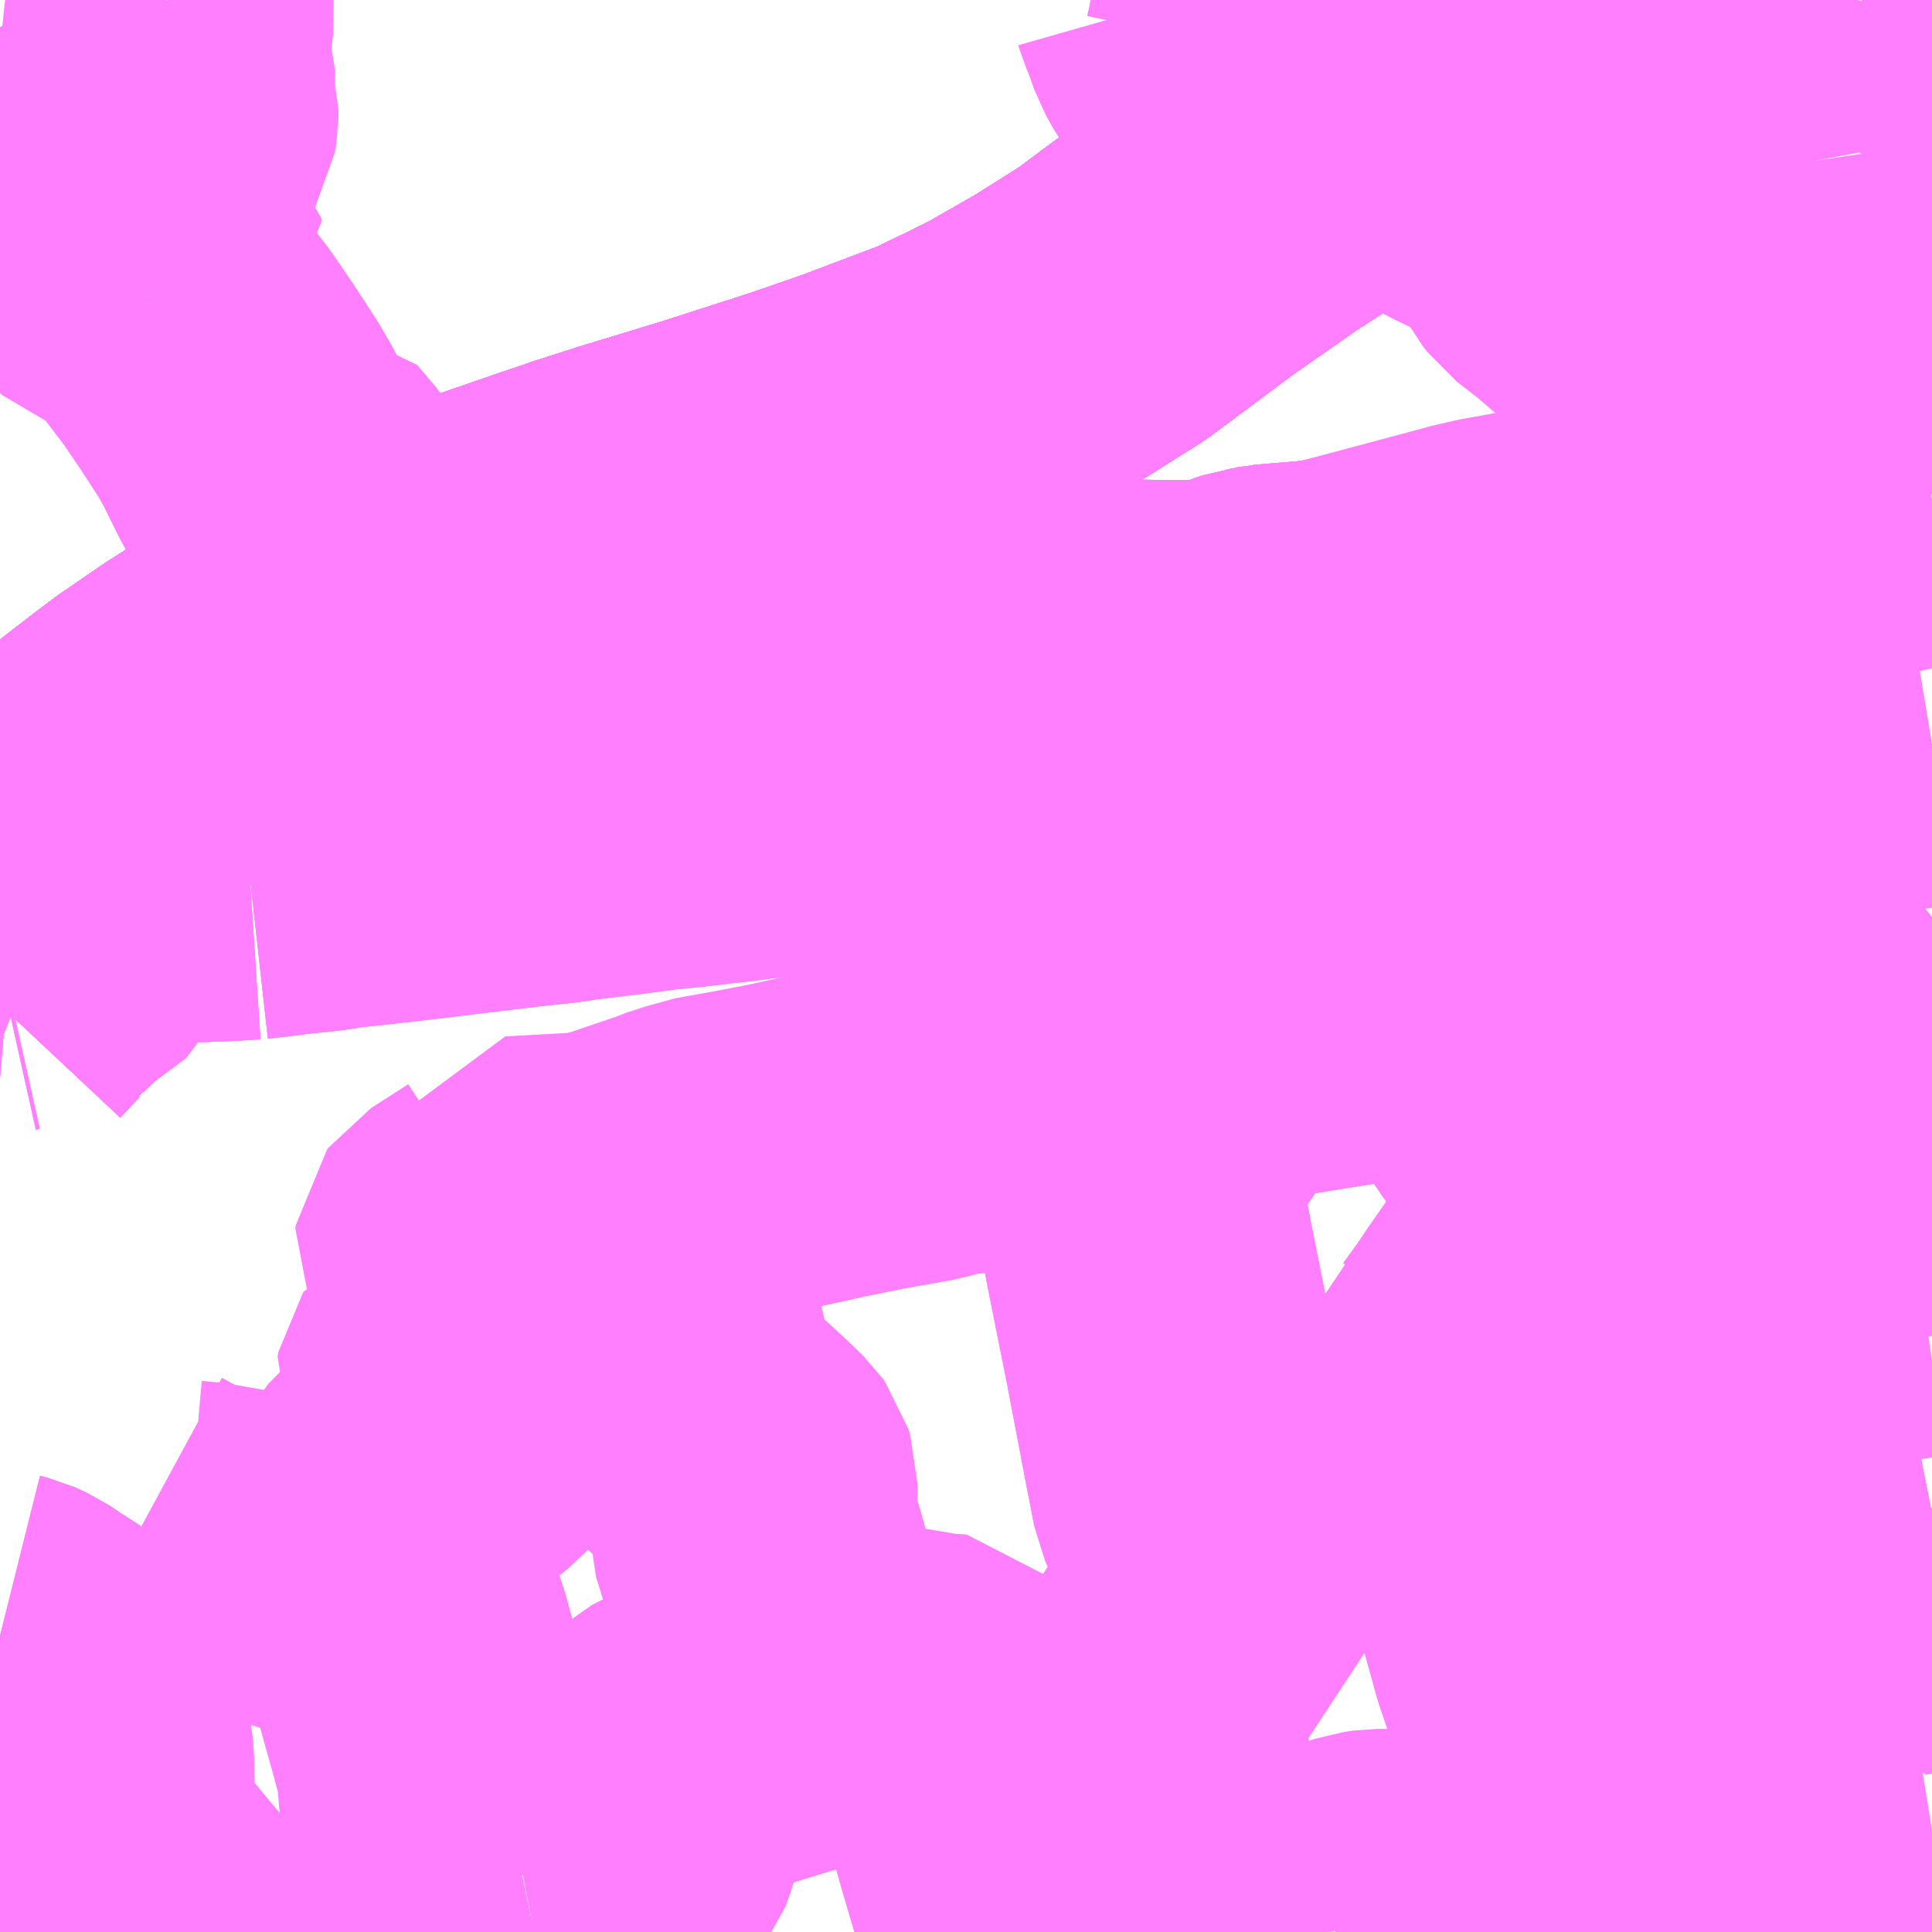 <?xml version="1.0" encoding="UTF-8"?>
<svg  xmlns="http://www.w3.org/2000/svg" xmlns:xlink="http://www.w3.org/1999/xlink" xmlns:go="http://purl.org/svgmap/profile" property="N07_001,N07_002,N07_003,N07_004,N07_005,N07_006,N07_007" viewBox="13016.602 -3331.055 4.395 4.395" go:dataArea="13016.6015625 -3331.0546875 4.39453125 4.39453125" >
<globalCoordinateSystem srsName="http://purl.org/crs/84" transform="matrix(100.0,0.0,0.0,-100.0,0.0,0.0)" />
<defs>
 <g id="p0" >
  <circle cx="0.0" cy="0.0" r="3" stroke="green" stroke-width="0.75" vector-effect="non-scaling-stroke" />
 </g>
</defs>
<g fill="none" fill-rule="evenodd" stroke="#FF00FF" stroke-width="0.75" opacity="0.5" vector-effect="non-scaling-stroke" stroke-linejoin="bevel" >
<path content="1,九州急行バス（株）,福岡～長崎（スーパーノンストップ出島道路）,17.0,19.5,19.5," xlink:title="1" d="M13020.516,-3331.055L13020.421,-3331.032L13020.256,-3330.988L13020.134,-3330.951L13020.027,-3330.911L13019.919,-3330.865L13019.863,-3330.839L13019.824,-3330.82L13019.794,-3330.804L13019.646,-3330.72L13019.557,-3330.666L13019.481,-3330.617L13019.322,-3330.506L13019.133,-3330.365L13019.014,-3330.29L13018.89,-3330.219L13018.749,-3330.15L13018.556,-3330.077L13018.429,-3330.033L13018.221,-3329.966L13018.024,-3329.906L13017.987,-3329.894L13017.934,-3329.877L13017.846,-3329.847L13017.73,-3329.807L13017.634,-3329.77L13017.544,-3329.735L13017.476,-3329.704L13017.412,-3329.673L13017.397,-3329.666L13017.342,-3329.637L13017.247,-3329.583L13017.139,-3329.519L13017.049,-3329.462L13016.95,-3329.394L13016.901,-3329.357L13016.813,-3329.289L13016.701,-3329.201L13016.602,-3329.119"/>
<path content="1,九州急行バス（株）,福岡～長崎（スーパーノンストップ（昭和町））,15.0,16.5,16.5," xlink:title="1" d="M13020.516,-3331.055L13020.421,-3331.032L13020.256,-3330.988L13020.134,-3330.951L13020.027,-3330.911L13019.919,-3330.865L13019.863,-3330.839L13019.824,-3330.82L13019.794,-3330.804L13019.646,-3330.72L13019.557,-3330.666L13019.481,-3330.617L13019.322,-3330.506L13019.133,-3330.365L13019.014,-3330.29L13018.89,-3330.219L13018.749,-3330.15L13018.556,-3330.077L13018.429,-3330.033L13018.221,-3329.966L13018.024,-3329.906L13017.987,-3329.894L13017.934,-3329.877L13017.846,-3329.847L13017.73,-3329.807L13017.634,-3329.77L13017.544,-3329.735L13017.476,-3329.704L13017.412,-3329.673L13017.397,-3329.666L13017.342,-3329.637L13017.247,-3329.583L13017.139,-3329.519L13017.049,-3329.462L13016.95,-3329.394L13016.901,-3329.357L13016.813,-3329.289L13016.701,-3329.201L13016.602,-3329.119"/>
<path content="1,九州急行バス（株）,福岡～長崎（嬉野インター）,14.0,14.0,14.0," xlink:title="1" d="M13020.516,-3331.055L13020.421,-3331.032L13020.256,-3330.988L13020.134,-3330.951L13020.027,-3330.911L13019.919,-3330.865L13019.863,-3330.839L13019.824,-3330.82L13019.794,-3330.804L13019.646,-3330.72L13019.557,-3330.666L13019.481,-3330.617L13019.322,-3330.506L13019.133,-3330.365L13019.014,-3330.29L13018.89,-3330.219L13018.749,-3330.15L13018.556,-3330.077L13018.429,-3330.033L13018.221,-3329.966L13018.024,-3329.906L13017.987,-3329.894L13017.934,-3329.877L13017.846,-3329.847L13017.73,-3329.807L13017.634,-3329.77L13017.544,-3329.735L13017.476,-3329.704L13017.412,-3329.673L13017.397,-3329.666L13017.342,-3329.637L13017.247,-3329.583L13017.139,-3329.519L13017.049,-3329.462L13016.95,-3329.394L13016.901,-3329.357L13016.813,-3329.289L13016.701,-3329.201L13016.602,-3329.119"/>
<path content="1,九州急行バス（株）,福岡～長崎（嬉野温泉　福岡空港）,4.0,4.0,4.0," xlink:title="1" d="M13020.516,-3331.055L13020.421,-3331.032L13020.256,-3330.988L13020.134,-3330.951L13020.027,-3330.911L13019.919,-3330.865L13019.863,-3330.839L13019.824,-3330.82L13019.794,-3330.804L13019.646,-3330.72L13019.557,-3330.666L13019.481,-3330.617L13019.322,-3330.506L13019.133,-3330.365L13019.014,-3330.29L13018.89,-3330.219L13018.749,-3330.15L13018.556,-3330.077L13018.429,-3330.033L13018.221,-3329.966L13018.024,-3329.906L13017.987,-3329.894L13017.934,-3329.877L13017.846,-3329.847L13017.73,-3329.807L13017.634,-3329.77L13017.544,-3329.735L13017.476,-3329.704L13017.412,-3329.673L13017.397,-3329.666L13017.342,-3329.637L13017.247,-3329.583L13017.139,-3329.519L13017.049,-3329.462L13016.95,-3329.394L13016.901,-3329.357L13016.813,-3329.289L13016.701,-3329.201L13016.602,-3329.119"/>
<path content="1,九州急行バス（株）,福岡～長崎（福岡空港）,10.0,10.0,10.0," xlink:title="1" d="M13020.516,-3331.055L13020.421,-3331.032L13020.256,-3330.988L13020.134,-3330.951L13020.027,-3330.911L13019.919,-3330.865L13019.863,-3330.839L13019.824,-3330.82L13019.794,-3330.804L13019.646,-3330.72L13019.557,-3330.666L13019.481,-3330.617L13019.322,-3330.506L13019.133,-3330.365L13019.014,-3330.29L13018.89,-3330.219L13018.749,-3330.15L13018.556,-3330.077L13018.429,-3330.033L13018.221,-3329.966L13018.024,-3329.906L13017.987,-3329.894L13017.934,-3329.877L13017.846,-3329.847L13017.73,-3329.807L13017.634,-3329.77L13017.544,-3329.735L13017.476,-3329.704L13017.412,-3329.673L13017.397,-3329.666L13017.342,-3329.637L13017.247,-3329.583L13017.139,-3329.519L13017.049,-3329.462L13016.95,-3329.394L13016.901,-3329.357L13016.813,-3329.289L13016.701,-3329.201L13016.602,-3329.119"/>
<path content="1,九州産交バス（株）,熊本～佐世保・ハウステンボス　（さいかい号）,6.0,6.0,6.0," xlink:title="1" d="M13020.516,-3331.055L13020.421,-3331.032L13020.256,-3330.988L13020.134,-3330.951L13020.027,-3330.911L13019.919,-3330.865L13019.863,-3330.839L13019.824,-3330.82L13019.794,-3330.804L13019.646,-3330.72L13019.557,-3330.666L13019.481,-3330.617L13019.322,-3330.506L13019.133,-3330.365L13019.014,-3330.29L13018.89,-3330.219L13018.749,-3330.15L13018.556,-3330.077L13018.429,-3330.033L13018.221,-3329.966L13018.024,-3329.906L13017.987,-3329.894L13017.934,-3329.877L13017.846,-3329.847L13017.73,-3329.807L13017.634,-3329.77L13017.544,-3329.735L13017.476,-3329.704L13017.412,-3329.673L13017.397,-3329.666L13017.342,-3329.637L13017.247,-3329.583L13017.139,-3329.519L13017.049,-3329.462L13016.95,-3329.394L13016.901,-3329.357L13016.813,-3329.289L13016.701,-3329.201L13016.602,-3329.119"/>
<path content="1,九州産交バス（株）,熊本～長崎　（りんどう号）,8.0,8.0,8.0," xlink:title="1" d="M13020.516,-3331.055L13020.421,-3331.032L13020.256,-3330.988L13020.134,-3330.951L13020.027,-3330.911L13019.919,-3330.865L13019.863,-3330.839L13019.824,-3330.82L13019.794,-3330.804L13019.646,-3330.72L13019.557,-3330.666L13019.481,-3330.617L13019.322,-3330.506L13019.133,-3330.365L13019.014,-3330.29L13018.89,-3330.219L13018.749,-3330.15L13018.556,-3330.077L13018.429,-3330.033L13018.221,-3329.966L13018.024,-3329.906L13017.987,-3329.894L13017.934,-3329.877L13017.846,-3329.847L13017.73,-3329.807L13017.634,-3329.77L13017.544,-3329.735L13017.476,-3329.704L13017.412,-3329.673L13017.397,-3329.666L13017.342,-3329.637L13017.247,-3329.583L13017.139,-3329.519L13017.049,-3329.462L13016.95,-3329.394L13016.901,-3329.357L13016.813,-3329.289L13016.701,-3329.201L13016.602,-3329.119"/>
<path content="1,亀の井バス（株）,長崎～大分・別府（サンライト号ノンストップ）,2.0,2.0,2.0," xlink:title="1" d="M13016.602,-3329.119L13016.701,-3329.201L13016.813,-3329.289L13016.901,-3329.357L13016.95,-3329.394L13017.049,-3329.462L13017.139,-3329.519L13017.247,-3329.583L13017.342,-3329.637L13017.397,-3329.666L13017.412,-3329.673L13017.476,-3329.704L13017.544,-3329.735L13017.634,-3329.77L13017.73,-3329.807L13017.846,-3329.847L13017.934,-3329.877L13017.987,-3329.894L13018.024,-3329.906L13018.221,-3329.966L13018.429,-3330.033L13018.556,-3330.077L13018.749,-3330.15L13018.89,-3330.219L13019.014,-3330.29L13019.133,-3330.365L13019.322,-3330.506L13019.481,-3330.617L13019.557,-3330.666L13019.646,-3330.72L13019.794,-3330.804L13019.824,-3330.82L13019.863,-3330.839L13019.919,-3330.865L13020.027,-3330.911L13020.134,-3330.951L13020.256,-3330.988L13020.421,-3331.032L13020.516,-3331.055"/>
<path content="1,亀の井バス（株）,長崎～大分・別府（サンライト号）,3.0,3.0,3.0," xlink:title="1" d="M13016.602,-3329.119L13016.701,-3329.201L13016.813,-3329.289L13016.901,-3329.357L13016.95,-3329.394L13017.049,-3329.462L13017.139,-3329.519L13017.247,-3329.583L13017.342,-3329.637L13017.397,-3329.666L13017.412,-3329.673L13017.476,-3329.704L13017.544,-3329.735L13017.634,-3329.77L13017.73,-3329.807L13017.846,-3329.847L13017.934,-3329.877L13017.987,-3329.894L13018.024,-3329.906L13018.221,-3329.966L13018.429,-3330.033L13018.556,-3330.077L13018.749,-3330.15L13018.89,-3330.219L13019.014,-3330.29L13019.133,-3330.365L13019.322,-3330.506L13019.481,-3330.617L13019.557,-3330.666L13019.646,-3330.72L13019.794,-3330.804L13019.824,-3330.82L13019.863,-3330.839L13019.919,-3330.865L13020.027,-3330.911L13020.134,-3330.951L13020.256,-3330.988L13020.421,-3331.032L13020.516,-3331.055"/>
<path content="1,南海バス（株）,堺・大阪（なんば）・神戸（三宮）⇔佐世保・ハウステンボス,1.0,1.0,1.0," xlink:title="1" d="M13020.516,-3331.055L13020.421,-3331.032L13020.256,-3330.988L13020.134,-3330.951L13020.027,-3330.911L13019.919,-3330.865L13019.863,-3330.839L13019.824,-3330.82L13019.794,-3330.804L13019.646,-3330.72L13019.557,-3330.666L13019.481,-3330.617L13019.322,-3330.506L13019.133,-3330.365L13019.014,-3330.29L13018.89,-3330.219L13018.749,-3330.15L13018.556,-3330.077L13018.429,-3330.033L13018.221,-3329.966L13018.024,-3329.906L13017.987,-3329.894L13017.934,-3329.877L13017.846,-3329.847L13017.73,-3329.807L13017.634,-3329.77L13017.544,-3329.735L13017.476,-3329.704L13017.412,-3329.673L13017.397,-3329.666L13017.342,-3329.637L13017.247,-3329.583L13017.139,-3329.519L13017.049,-3329.462L13016.95,-3329.394L13016.901,-3329.357L13016.813,-3329.289L13016.701,-3329.201L13016.602,-3329.119"/>
<path content="1,名鉄バス（株）,名古屋～長崎,1.0,1.0,1.0," xlink:title="1" d="M13020.516,-3331.055L13020.421,-3331.032L13020.256,-3330.988L13020.134,-3330.951L13020.027,-3330.911L13019.919,-3330.865L13019.863,-3330.839L13019.824,-3330.82L13019.794,-3330.804L13019.646,-3330.72L13019.557,-3330.666L13019.481,-3330.617L13019.322,-3330.506L13019.133,-3330.365L13019.014,-3330.29L13018.89,-3330.219L13018.749,-3330.15L13018.556,-3330.077L13018.429,-3330.033L13018.221,-3329.966L13018.024,-3329.906L13017.987,-3329.894L13017.934,-3329.877L13017.846,-3329.847L13017.73,-3329.807L13017.634,-3329.77L13017.544,-3329.735L13017.476,-3329.704L13017.412,-3329.673L13017.397,-3329.666L13017.342,-3329.637L13017.247,-3329.583L13017.139,-3329.519L13017.049,-3329.462L13016.95,-3329.394L13016.901,-3329.357L13016.813,-3329.289L13016.701,-3329.201L13016.602,-3329.119"/>
<path content="1,大分バス（株）,長崎～大分・別府（サンライト号スーパーノンストップ）,2.0,2.0,2.0," xlink:title="1" d="M13016.602,-3329.119L13016.701,-3329.201L13016.813,-3329.289L13016.901,-3329.357L13016.95,-3329.394L13017.049,-3329.462L13017.139,-3329.519L13017.247,-3329.583L13017.342,-3329.637L13017.397,-3329.666L13017.412,-3329.673L13017.476,-3329.704L13017.544,-3329.735L13017.634,-3329.77L13017.73,-3329.807L13017.846,-3329.847L13017.934,-3329.877L13017.987,-3329.894L13018.024,-3329.906L13018.221,-3329.966L13018.429,-3330.033L13018.556,-3330.077L13018.749,-3330.15L13018.89,-3330.219L13019.014,-3330.29L13019.133,-3330.365L13019.322,-3330.506L13019.481,-3330.617L13019.557,-3330.666L13019.646,-3330.72L13019.794,-3330.804L13019.824,-3330.82L13019.863,-3330.839L13019.919,-3330.865L13020.027,-3330.911L13020.134,-3330.951L13020.256,-3330.988L13020.421,-3331.032L13020.516,-3331.055"/>
<path content="1,大分交通（株）,長崎～大分・別府（サンライト号ノンストップ）,2.0,2.0,2.0," xlink:title="1" d="M13016.602,-3329.119L13016.701,-3329.201L13016.813,-3329.289L13016.901,-3329.357L13016.95,-3329.394L13017.049,-3329.462L13017.139,-3329.519L13017.247,-3329.583L13017.342,-3329.637L13017.397,-3329.666L13017.412,-3329.673L13017.476,-3329.704L13017.544,-3329.735L13017.634,-3329.77L13017.73,-3329.807L13017.846,-3329.847L13017.934,-3329.877L13017.987,-3329.894L13018.024,-3329.906L13018.221,-3329.966L13018.429,-3330.033L13018.556,-3330.077L13018.749,-3330.15L13018.89,-3330.219L13019.014,-3330.29L13019.133,-3330.365L13019.322,-3330.506L13019.481,-3330.617L13019.557,-3330.666L13019.646,-3330.72L13019.794,-3330.804L13019.824,-3330.82L13019.863,-3330.839L13019.919,-3330.865L13020.027,-3330.911L13020.134,-3330.951L13020.256,-3330.988L13020.421,-3331.032L13020.516,-3331.055"/>
<path content="1,宮崎交通（株）,宮崎-長崎,1.0,1.0,1.0," xlink:title="1" d="M13020.516,-3331.055L13020.421,-3331.032L13020.256,-3330.988L13020.134,-3330.951L13020.027,-3330.911L13019.919,-3330.865L13019.863,-3330.839L13019.824,-3330.82L13019.794,-3330.804L13019.646,-3330.72L13019.557,-3330.666L13019.481,-3330.617L13019.322,-3330.506L13019.133,-3330.365L13019.014,-3330.29L13018.89,-3330.219L13018.749,-3330.15L13018.556,-3330.077L13018.429,-3330.033L13018.221,-3329.966L13018.024,-3329.906L13017.987,-3329.894L13017.934,-3329.877L13017.846,-3329.847L13017.73,-3329.807L13017.634,-3329.77L13017.544,-3329.735L13017.476,-3329.704L13017.412,-3329.673L13017.397,-3329.666L13017.342,-3329.637L13017.247,-3329.583L13017.139,-3329.519L13017.049,-3329.462L13016.95,-3329.394L13016.901,-3329.357L13016.813,-3329.289L13016.701,-3329.201L13016.602,-3329.119"/>
<path content="1,日田バス（株）,長崎～大分・別府（サンライト号）,3.0,3.0,3.0," xlink:title="1" d="M13016.602,-3329.119L13016.701,-3329.201L13016.813,-3329.289L13016.901,-3329.357L13016.95,-3329.394L13017.049,-3329.462L13017.139,-3329.519L13017.247,-3329.583L13017.342,-3329.637L13017.397,-3329.666L13017.412,-3329.673L13017.476,-3329.704L13017.544,-3329.735L13017.634,-3329.77L13017.73,-3329.807L13017.846,-3329.847L13017.934,-3329.877L13017.987,-3329.894L13018.024,-3329.906L13018.221,-3329.966L13018.429,-3330.033L13018.556,-3330.077L13018.749,-3330.15L13018.89,-3330.219L13019.014,-3330.29L13019.133,-3330.365L13019.322,-3330.506L13019.481,-3330.617L13019.557,-3330.666L13019.646,-3330.72L13019.794,-3330.804L13019.824,-3330.82L13019.863,-3330.839L13019.919,-3330.865L13020.027,-3330.911L13020.134,-3330.951L13020.256,-3330.988L13020.421,-3331.032L13020.516,-3331.055"/>
<path content="1,昭和自動車（株）,中極線,30.5,11.0,10.5," xlink:title="1" d="M13019.943,-3329.359L13019.975,-3329.358L13020.005,-3329.358L13020.072,-3329.474L13020.093,-3329.511L13020.134,-3329.577L13020.145,-3329.594L13020.171,-3329.636L13020.204,-3329.684L13020.246,-3329.754L13020.277,-3329.807L13020.298,-3329.841L13020.327,-3329.887L13020.372,-3329.963L13020.415,-3330.04L13020.421,-3330.043L13020.427,-3330.052L13020.448,-3330.043L13020.47,-3330.032L13020.484,-3330.025L13020.495,-3330.02L13020.509,-3330.013L13020.533,-3330L13020.554,-3329.991L13020.586,-3329.974L13020.597,-3329.969L13020.604,-3329.968L13020.637,-3329.968L13020.674,-3329.97L13020.712,-3329.972L13020.76,-3329.974L13020.801,-3329.975L13020.827,-3329.974L13020.862,-3329.966L13020.903,-3329.954L13020.978,-3329.937L13020.996,-3329.932"/>
<path content="1,昭和自動車（株）,北部バイパス線,1.0,0.0,0.0," xlink:title="1" d="M13020.996,-3328.373L13020.983,-3328.388L13020.929,-3328.455L13020.896,-3328.497L13020.877,-3328.522L13020.816,-3328.597L13020.666,-3328.781L13020.645,-3328.809L13020.592,-3328.872L13020.563,-3328.909L13020.549,-3328.928L13020.512,-3328.984L13020.489,-3329.005L13020.336,-3329.19L13020.297,-3329.24L13020.282,-3329.255L13020.268,-3329.273L13020.26,-3329.281L13020.231,-3329.302L13020.22,-3329.306L13020.191,-3329.318L13020.063,-3329.355L13020.035,-3329.359L13020.005,-3329.358L13019.975,-3329.358L13019.943,-3329.359"/>
<path content="1,昭和自動車（株）,唐津～佐賀線,24.0,15.0,15.0," xlink:title="1" d="M13017.17,-3329.065L13017.166,-3329.077L13017.147,-3329.145"/>
<path content="1,昭和自動車（株）,唐津～佐賀線,24.0,15.0,15.0," xlink:title="1" d="M13017.17,-3329.065L13017.224,-3329.071L13017.252,-3329.075L13017.338,-3329.084L13017.371,-3329.09L13017.44,-3329.097L13017.456,-3329.099L13017.536,-3329.108L13017.642,-3329.121L13017.792,-3329.139L13017.876,-3329.148L13017.906,-3329.153L13018.022,-3329.167L13018.097,-3329.177L13018.159,-3329.183L13018.217,-3329.19L13018.279,-3329.197L13018.302,-3329.2L13018.398,-3329.213L13018.51,-3329.225L13018.591,-3329.236L13018.683,-3329.248L13018.746,-3329.256L13018.837,-3329.268L13018.885,-3329.273L13018.96,-3329.283L13019.052,-3329.295L13019.108,-3329.304L13019.174,-3329.313L13019.308,-3329.329L13019.347,-3329.332L13019.392,-3329.334L13019.569,-3329.34L13019.674,-3329.345L13019.686,-3329.346L13019.752,-3329.349L13019.873,-3329.354L13019.891,-3329.355L13019.943,-3329.359L13019.975,-3329.358L13020.005,-3329.358L13020.035,-3329.359L13020.063,-3329.355L13020.191,-3329.318L13020.22,-3329.306L13020.231,-3329.302L13020.26,-3329.281L13020.268,-3329.273L13020.282,-3329.255L13020.297,-3329.24L13020.336,-3329.19L13020.489,-3329.005L13020.512,-3328.984L13020.549,-3328.928L13020.563,-3328.909L13020.592,-3328.872L13020.645,-3328.809L13020.666,-3328.781L13020.816,-3328.597L13020.877,-3328.522L13020.896,-3328.497L13020.929,-3328.455L13020.983,-3328.388L13020.996,-3328.373"/>
<path content="1,昭和自動車（株）,唐津～佐賀線,24.0,15.0,15.0," xlink:title="1" d="M13016.602,-3328.769L13016.617,-3328.785L13016.646,-3328.816L13016.655,-3328.823L13016.664,-3328.836L13016.677,-3328.849L13016.715,-3328.885L13016.752,-3328.912L13016.8,-3328.948L13016.814,-3328.985L13016.827,-3329.017L13016.837,-3329.032L13016.854,-3329.047L13016.876,-3329.057L13016.891,-3329.062L13016.916,-3329.063L13016.943,-3329.064L13016.97,-3329.063L13017.049,-3329.059L13017.124,-3329.062L13017.17,-3329.065"/>
<path content="1,昭和自動車（株）,多久　小城・イオン大和線,0.0,5.5,5.5," xlink:title="1" d="M13016.602,-3328.769L13016.617,-3328.785L13016.646,-3328.816L13016.655,-3328.823L13016.664,-3328.836L13016.677,-3328.849L13016.715,-3328.885L13016.752,-3328.912L13016.8,-3328.948L13016.814,-3328.985L13016.827,-3329.017L13016.837,-3329.032L13016.854,-3329.047L13016.876,-3329.057L13016.891,-3329.062L13016.916,-3329.063L13016.943,-3329.064L13016.97,-3329.063L13017.049,-3329.059L13017.124,-3329.062L13017.17,-3329.065"/>
<path content="1,昭和自動車（株）,多久　小城・イオン大和線,0.0,5.5,5.5," xlink:title="1" d="M13017.17,-3329.065L13017.166,-3329.077L13017.147,-3329.145"/>
<path content="1,昭和自動車（株）,多久　小城・イオン大和線,0.0,5.5,5.5," xlink:title="1" d="M13017.17,-3329.065L13017.224,-3329.071L13017.252,-3329.075L13017.338,-3329.084L13017.371,-3329.09L13017.44,-3329.097L13017.456,-3329.099L13017.536,-3329.108L13017.642,-3329.121L13017.792,-3329.139L13017.876,-3329.148L13017.906,-3329.153L13018.022,-3329.167L13018.097,-3329.177L13018.159,-3329.183L13018.217,-3329.19L13018.279,-3329.197L13018.302,-3329.2L13018.398,-3329.213L13018.51,-3329.225L13018.591,-3329.236L13018.683,-3329.248L13018.746,-3329.256L13018.837,-3329.268L13018.885,-3329.273L13018.96,-3329.283L13019.052,-3329.295L13019.108,-3329.304L13019.174,-3329.313L13019.308,-3329.329L13019.347,-3329.332L13019.392,-3329.334L13019.569,-3329.34L13019.674,-3329.345L13019.686,-3329.346L13019.752,-3329.349L13019.873,-3329.354L13019.891,-3329.355L13019.943,-3329.359L13019.975,-3329.358L13020.005,-3329.358L13020.072,-3329.474L13020.093,-3329.511L13020.134,-3329.577L13020.145,-3329.594L13020.171,-3329.636L13020.204,-3329.684L13020.246,-3329.754L13020.277,-3329.807L13020.298,-3329.841L13020.327,-3329.887L13020.372,-3329.963L13020.415,-3330.04L13020.421,-3330.043L13020.427,-3330.052L13020.448,-3330.043L13020.47,-3330.032L13020.484,-3330.025L13020.495,-3330.02L13020.509,-3330.013L13020.533,-3330L13020.554,-3329.991L13020.586,-3329.974L13020.597,-3329.969L13020.604,-3329.968L13020.637,-3329.968L13020.674,-3329.97L13020.712,-3329.972L13020.76,-3329.974L13020.801,-3329.975L13020.827,-3329.974L13020.862,-3329.966L13020.903,-3329.954L13020.978,-3329.937L13020.996,-3329.932"/>
<path content="1,昭和自動車（株）,小城・牛津線,7.0,5.0,5.0," xlink:title="1" d="M13020.273,-3326.66L13020.261,-3326.797"/>
<path content="1,昭和自動車（株）,小城・牛津線,7.0,5.0,5.0," xlink:title="1" d="M13020.261,-3326.797L13020.326,-3326.803L13020.457,-3326.819"/>
<path content="1,昭和自動車（株）,小城・牛津線,7.0,5.0,5.0," xlink:title="1" d="M13020.261,-3326.797L13020.258,-3326.822L13020.244,-3326.868L13020.191,-3327.017L13020.148,-3327.139L13020.095,-3327.295L13020.064,-3327.407L13020.043,-3327.471L13020.002,-3327.628L13020,-3327.639L13019.973,-3327.741L13019.958,-3327.807L13019.948,-3327.85L13019.944,-3327.868L13019.94,-3327.88L13019.944,-3327.927L13019.956,-3327.956L13019.962,-3327.962L13019.996,-3328.009L13020.025,-3328.052L13020.163,-3328.249L13020.177,-3328.275L13020.178,-3328.284L13020.164,-3328.344L13020.158,-3328.396L13020.137,-3328.509L13020.136,-3328.522L13020.049,-3328.556L13019.962,-3328.589L13019.942,-3328.594L13019.925,-3328.597L13019.877,-3328.605L13019.881,-3328.625L13019.915,-3328.713L13019.934,-3328.767L13019.952,-3328.825L13019.951,-3328.841L13019.953,-3328.873L13019.958,-3328.949L13019.96,-3329.03L13019.968,-3329.119L13019.966,-3329.183L13019.975,-3329.358L13019.943,-3329.359"/>
<path content="1,神姫バス（株）,神戸（三ノ宮）・姫路-長崎,1.0,1.0,1.0," xlink:title="1" d="M13016.602,-3329.119L13016.701,-3329.201L13016.813,-3329.289L13016.901,-3329.357L13016.95,-3329.394L13017.049,-3329.462L13017.139,-3329.519L13017.247,-3329.583L13017.342,-3329.637L13017.397,-3329.666L13017.412,-3329.673L13017.476,-3329.704L13017.544,-3329.735L13017.634,-3329.77L13017.73,-3329.807L13017.846,-3329.847L13017.934,-3329.877L13017.987,-3329.894L13018.024,-3329.906L13018.221,-3329.966L13018.429,-3330.033L13018.556,-3330.077L13018.749,-3330.15L13018.89,-3330.219L13019.014,-3330.29L13019.133,-3330.365L13019.322,-3330.506L13019.481,-3330.617L13019.557,-3330.666L13019.646,-3330.72L13019.794,-3330.804L13019.824,-3330.82L13019.863,-3330.839L13019.919,-3330.865L13020.027,-3330.911L13020.134,-3330.951L13020.256,-3330.988L13020.421,-3331.032L13020.516,-3331.055"/>
<path content="1,西日本鉄道（株）,福岡　～　島原,3.0,3.0,3.0," xlink:title="1" d="M13020.516,-3331.055L13020.421,-3331.032L13020.256,-3330.988L13020.134,-3330.951L13020.027,-3330.911L13019.919,-3330.865L13019.863,-3330.839L13019.824,-3330.82L13019.794,-3330.804L13019.646,-3330.72L13019.557,-3330.666L13019.481,-3330.617L13019.322,-3330.506L13019.133,-3330.365L13019.014,-3330.29L13018.89,-3330.219L13018.749,-3330.15L13018.556,-3330.077L13018.429,-3330.033L13018.221,-3329.966L13018.024,-3329.906L13017.987,-3329.894L13017.934,-3329.877L13017.846,-3329.847L13017.73,-3329.807L13017.634,-3329.77L13017.544,-3329.735L13017.476,-3329.704L13017.412,-3329.673L13017.397,-3329.666L13017.342,-3329.637L13017.247,-3329.583L13017.139,-3329.519L13017.049,-3329.462L13016.95,-3329.394L13016.901,-3329.357L13016.813,-3329.289L13016.701,-3329.201L13016.602,-3329.119"/>
<path content="1,西肥自動車（株）,ハウステンボス・佐世保～名古屋,1.0,1.0,1.0," xlink:title="1" d="M13020.516,-3331.055L13020.421,-3331.032L13020.256,-3330.988L13020.134,-3330.951L13020.027,-3330.911L13019.919,-3330.865L13019.863,-3330.839L13019.824,-3330.82L13019.794,-3330.804L13019.646,-3330.72L13019.557,-3330.666L13019.481,-3330.617L13019.322,-3330.506L13019.133,-3330.365L13019.014,-3330.29L13018.89,-3330.219L13018.749,-3330.15L13018.556,-3330.077L13018.429,-3330.033L13018.221,-3329.966L13018.024,-3329.906L13017.987,-3329.894L13017.934,-3329.877L13017.846,-3329.847L13017.73,-3329.807L13017.634,-3329.77L13017.544,-3329.735L13017.476,-3329.704L13017.412,-3329.673L13017.397,-3329.666L13017.342,-3329.637L13017.247,-3329.583L13017.139,-3329.519L13017.049,-3329.462L13016.95,-3329.394L13016.901,-3329.357L13016.813,-3329.289L13016.701,-3329.201L13016.602,-3329.119"/>
<path content="1,西肥自動車（株）,ハウステンボス・佐世保～大阪,1.0,1.0,1.0," xlink:title="1" d="M13020.516,-3331.055L13020.421,-3331.032L13020.256,-3330.988L13020.134,-3330.951L13020.027,-3330.911L13019.919,-3330.865L13019.863,-3330.839L13019.824,-3330.82L13019.794,-3330.804L13019.646,-3330.72L13019.557,-3330.666L13019.481,-3330.617L13019.322,-3330.506L13019.133,-3330.365L13019.014,-3330.29L13018.89,-3330.219L13018.749,-3330.15L13018.556,-3330.077L13018.429,-3330.033L13018.221,-3329.966L13018.024,-3329.906L13017.987,-3329.894L13017.934,-3329.877L13017.846,-3329.847L13017.73,-3329.807L13017.634,-3329.77L13017.544,-3329.735L13017.476,-3329.704L13017.412,-3329.673L13017.397,-3329.666L13017.342,-3329.637L13017.247,-3329.583L13017.139,-3329.519L13017.049,-3329.462L13016.95,-3329.394L13016.901,-3329.357L13016.813,-3329.289L13016.701,-3329.201L13016.602,-3329.119"/>
<path content="1,西肥自動車（株）,ハウステンボス・佐世保～熊本,6.0,6.0,6.0," xlink:title="1" d="M13020.516,-3331.055L13020.421,-3331.032L13020.256,-3330.988L13020.134,-3330.951L13020.027,-3330.911L13019.919,-3330.865L13019.863,-3330.839L13019.824,-3330.82L13019.794,-3330.804L13019.646,-3330.72L13019.557,-3330.666L13019.481,-3330.617L13019.322,-3330.506L13019.133,-3330.365L13019.014,-3330.29L13018.89,-3330.219L13018.749,-3330.15L13018.556,-3330.077L13018.429,-3330.033L13018.221,-3329.966L13018.024,-3329.906L13017.987,-3329.894L13017.934,-3329.877L13017.846,-3329.847L13017.73,-3329.807L13017.634,-3329.77L13017.544,-3329.735L13017.476,-3329.704L13017.412,-3329.673L13017.397,-3329.666L13017.342,-3329.637L13017.247,-3329.583L13017.139,-3329.519L13017.049,-3329.462L13016.95,-3329.394L13016.901,-3329.357L13016.813,-3329.289L13016.701,-3329.201L13016.602,-3329.119"/>
<path content="1,西肥自動車（株）,佐世保～福岡・福岡空港（スーパーノンストップ）,5.0,5.0,5.0," xlink:title="1" d="M13020.516,-3331.055L13020.421,-3331.032L13020.256,-3330.988L13020.134,-3330.951L13020.027,-3330.911L13019.919,-3330.865L13019.863,-3330.839L13019.824,-3330.82L13019.794,-3330.804L13019.646,-3330.72L13019.557,-3330.666L13019.481,-3330.617L13019.322,-3330.506L13019.133,-3330.365L13019.014,-3330.29L13018.89,-3330.219L13018.749,-3330.15L13018.556,-3330.077L13018.429,-3330.033L13018.221,-3329.966L13018.024,-3329.906L13017.987,-3329.894L13017.934,-3329.877L13017.846,-3329.847L13017.73,-3329.807L13017.634,-3329.77L13017.544,-3329.735L13017.476,-3329.704L13017.412,-3329.673L13017.397,-3329.666L13017.342,-3329.637L13017.247,-3329.583L13017.139,-3329.519L13017.049,-3329.462L13016.95,-3329.394L13016.901,-3329.357L13016.813,-3329.289L13016.701,-3329.201L13016.602,-3329.119"/>
<path content="1,西肥自動車（株）,佐世保～福岡・福岡空港（ノンストップ）,6.5,6.5,6.5," xlink:title="1" d="M13020.516,-3331.055L13020.421,-3331.032L13020.256,-3330.988L13020.134,-3330.951L13020.027,-3330.911L13019.919,-3330.865L13019.863,-3330.839L13019.824,-3330.82L13019.794,-3330.804L13019.646,-3330.72L13019.557,-3330.666L13019.481,-3330.617L13019.322,-3330.506L13019.133,-3330.365L13019.014,-3330.29L13018.89,-3330.219L13018.749,-3330.15L13018.556,-3330.077L13018.429,-3330.033L13018.221,-3329.966L13018.024,-3329.906L13017.987,-3329.894L13017.934,-3329.877L13017.846,-3329.847L13017.73,-3329.807L13017.634,-3329.77L13017.544,-3329.735L13017.476,-3329.704L13017.412,-3329.673L13017.397,-3329.666L13017.342,-3329.637L13017.247,-3329.583L13017.139,-3329.519L13017.049,-3329.462L13016.95,-3329.394L13016.901,-3329.357L13016.813,-3329.289L13016.701,-3329.201L13016.602,-3329.119"/>
<path content="1,西肥自動車（株）,佐世保～福岡・福岡空港（空港経由）,9.5,9.5,9.5," xlink:title="1" d="M13020.516,-3331.055L13020.421,-3331.032L13020.256,-3330.988L13020.134,-3330.951L13020.027,-3330.911L13019.919,-3330.865L13019.863,-3330.839L13019.824,-3330.82L13019.794,-3330.804L13019.646,-3330.72L13019.557,-3330.666L13019.481,-3330.617L13019.322,-3330.506L13019.133,-3330.365L13019.014,-3330.29L13018.89,-3330.219L13018.749,-3330.15L13018.556,-3330.077L13018.429,-3330.033L13018.221,-3329.966L13018.024,-3329.906L13017.987,-3329.894L13017.934,-3329.877L13017.846,-3329.847L13017.73,-3329.807L13017.634,-3329.77L13017.544,-3329.735L13017.476,-3329.704L13017.412,-3329.673L13017.397,-3329.666L13017.342,-3329.637L13017.247,-3329.583L13017.139,-3329.519L13017.049,-3329.462L13016.95,-3329.394L13016.901,-3329.357L13016.813,-3329.289L13016.701,-3329.201L13016.602,-3329.119"/>
<path content="1,西肥自動車（株）,福岡・福岡空港～ハウステンボス,2.0,2.0,2.0," xlink:title="1" d="M13020.516,-3331.055L13020.421,-3331.032L13020.256,-3330.988L13020.134,-3330.951L13020.027,-3330.911L13019.919,-3330.865L13019.863,-3330.839L13019.824,-3330.82L13019.794,-3330.804L13019.646,-3330.72L13019.557,-3330.666L13019.481,-3330.617L13019.322,-3330.506L13019.133,-3330.365L13019.014,-3330.29L13018.89,-3330.219L13018.749,-3330.15L13018.556,-3330.077L13018.429,-3330.033L13018.221,-3329.966L13018.024,-3329.906L13017.987,-3329.894L13017.934,-3329.877L13017.846,-3329.847L13017.73,-3329.807L13017.634,-3329.77L13017.544,-3329.735L13017.476,-3329.704L13017.412,-3329.673L13017.397,-3329.666L13017.342,-3329.637L13017.247,-3329.583L13017.139,-3329.519L13017.049,-3329.462L13016.95,-3329.394L13016.901,-3329.357L13016.813,-3329.289L13016.701,-3329.201L13016.602,-3329.119"/>
<path content="1,西鉄高速バス（株）,福岡・福岡空港　～　ハウステンボス,2.0,2.0,2.0," xlink:title="1" d="M13020.516,-3331.055L13020.421,-3331.032L13020.256,-3330.988L13020.134,-3330.951L13020.027,-3330.911L13019.919,-3330.865L13019.863,-3330.839L13019.824,-3330.82L13019.794,-3330.804L13019.646,-3330.72L13019.557,-3330.666L13019.481,-3330.617L13019.322,-3330.506L13019.133,-3330.365L13019.014,-3330.29L13018.89,-3330.219L13018.749,-3330.15L13018.556,-3330.077L13018.429,-3330.033L13018.221,-3329.966L13018.024,-3329.906L13017.987,-3329.894L13017.934,-3329.877L13017.846,-3329.847L13017.73,-3329.807L13017.634,-3329.77L13017.544,-3329.735L13017.476,-3329.704L13017.412,-3329.673L13017.397,-3329.666L13017.342,-3329.637L13017.247,-3329.583L13017.139,-3329.519L13017.049,-3329.462L13016.95,-3329.394L13016.901,-3329.357L13016.813,-3329.289L13016.701,-3329.201L13016.602,-3329.119"/>
<path content="1,西鉄高速バス（株）,福岡・福岡空港　～　佐世保,40.0,40.0,40.0," xlink:title="1" d="M13020.516,-3331.055L13020.421,-3331.032L13020.256,-3330.988L13020.134,-3330.951L13020.027,-3330.911L13019.919,-3330.865L13019.863,-3330.839L13019.824,-3330.82L13019.794,-3330.804L13019.646,-3330.72L13019.557,-3330.666L13019.481,-3330.617L13019.322,-3330.506L13019.133,-3330.365L13019.014,-3330.29L13018.89,-3330.219L13018.749,-3330.15L13018.556,-3330.077L13018.429,-3330.033L13018.221,-3329.966L13018.024,-3329.906L13017.987,-3329.894L13017.934,-3329.877L13017.846,-3329.847L13017.73,-3329.807L13017.634,-3329.77L13017.544,-3329.735L13017.476,-3329.704L13017.412,-3329.673L13017.397,-3329.666L13017.342,-3329.637L13017.247,-3329.583L13017.139,-3329.519L13017.049,-3329.462L13016.95,-3329.394L13016.901,-3329.357L13016.813,-3329.289L13016.701,-3329.201L13016.602,-3329.119"/>
<path content="1,近鉄バス（株）,京都・大阪⇔長崎,1.0,1.0,1.0," xlink:title="1" d="M13020.516,-3331.055L13020.421,-3331.032L13020.256,-3330.988L13020.134,-3330.951L13020.027,-3330.911L13019.919,-3330.865L13019.863,-3330.839L13019.824,-3330.82L13019.794,-3330.804L13019.646,-3330.72L13019.557,-3330.666L13019.481,-3330.617L13019.322,-3330.506L13019.133,-3330.365L13019.014,-3330.29L13018.89,-3330.219L13018.749,-3330.15L13018.556,-3330.077L13018.429,-3330.033L13018.221,-3329.966L13018.024,-3329.906L13017.987,-3329.894L13017.934,-3329.877L13017.846,-3329.847L13017.73,-3329.807L13017.634,-3329.77L13017.544,-3329.735L13017.476,-3329.704L13017.412,-3329.673L13017.397,-3329.666L13017.342,-3329.637L13017.247,-3329.583L13017.139,-3329.519L13017.049,-3329.462L13016.95,-3329.394L13016.901,-3329.357L13016.813,-3329.289L13016.701,-3329.201L13016.602,-3329.119"/>
<path content="1,長崎自動車（株）,長崎～名古屋（グラバー号）,1.0,1.0,1.0," xlink:title="1" d="M13020.516,-3331.055L13020.421,-3331.032L13020.256,-3330.988L13020.134,-3330.951L13020.027,-3330.911L13019.919,-3330.865L13019.863,-3330.839L13019.824,-3330.82L13019.794,-3330.804L13019.646,-3330.72L13019.557,-3330.666L13019.481,-3330.617L13019.322,-3330.506L13019.133,-3330.365L13019.014,-3330.29L13018.89,-3330.219L13018.749,-3330.15L13018.556,-3330.077L13018.429,-3330.033L13018.221,-3329.966L13018.024,-3329.906L13017.987,-3329.894L13017.934,-3329.877L13017.846,-3329.847L13017.73,-3329.807L13017.634,-3329.77L13017.544,-3329.735L13017.476,-3329.704L13017.412,-3329.673L13017.397,-3329.666L13017.342,-3329.637L13017.247,-3329.583L13017.139,-3329.519L13017.049,-3329.462L13016.95,-3329.394L13016.901,-3329.357L13016.813,-3329.289L13016.701,-3329.201L13016.602,-3329.119"/>
<path content="1,長崎自動車（株）,長崎～大分・別府（サンライト号スーパーノンストップ）,2.0,2.0,2.0," xlink:title="1" d="M13016.602,-3329.119L13016.701,-3329.201L13016.813,-3329.289L13016.901,-3329.357L13016.95,-3329.394L13017.049,-3329.462L13017.139,-3329.519L13017.247,-3329.583L13017.342,-3329.637L13017.397,-3329.666L13017.412,-3329.673L13017.476,-3329.704L13017.544,-3329.735L13017.634,-3329.77L13017.73,-3329.807L13017.846,-3329.847L13017.934,-3329.877L13017.987,-3329.894L13018.024,-3329.906L13018.221,-3329.966L13018.429,-3330.033L13018.556,-3330.077L13018.749,-3330.15L13018.89,-3330.219L13019.014,-3330.29L13019.133,-3330.365L13019.322,-3330.506L13019.481,-3330.617L13019.557,-3330.666L13019.646,-3330.72L13019.794,-3330.804L13019.824,-3330.82L13019.863,-3330.839L13019.919,-3330.865L13020.027,-3330.911L13020.134,-3330.951L13020.256,-3330.988L13020.421,-3331.032L13020.516,-3331.055"/>
<path content="1,長崎自動車（株）,長崎～姫路・神戸（エトランゼ号）,1.0,1.0,1.0," xlink:title="1" d="M13020.516,-3331.055L13020.421,-3331.032L13020.256,-3330.988L13020.134,-3330.951L13020.027,-3330.911L13019.919,-3330.865L13019.863,-3330.839L13019.824,-3330.82L13019.794,-3330.804L13019.646,-3330.72L13019.557,-3330.666L13019.481,-3330.617L13019.322,-3330.506L13019.133,-3330.365L13019.014,-3330.29L13018.89,-3330.219L13018.749,-3330.15L13018.556,-3330.077L13018.429,-3330.033L13018.221,-3329.966L13018.024,-3329.906L13017.987,-3329.894L13017.934,-3329.877L13017.846,-3329.847L13017.73,-3329.807L13017.634,-3329.77L13017.544,-3329.735L13017.476,-3329.704L13017.412,-3329.673L13017.397,-3329.666L13017.342,-3329.637L13017.247,-3329.583L13017.139,-3329.519L13017.049,-3329.462L13016.95,-3329.394L13016.901,-3329.357L13016.813,-3329.289L13016.701,-3329.201L13016.602,-3329.119"/>
<path content="1,阪急観光バス（株）,長崎行（ロマン長崎号）,1.0,1.0,1.0," xlink:title="1" d="M13016.602,-3329.119L13016.701,-3329.201L13016.813,-3329.289L13016.901,-3329.357L13016.95,-3329.394L13017.049,-3329.462L13017.139,-3329.519L13017.247,-3329.583L13017.342,-3329.637L13017.397,-3329.666L13017.412,-3329.673L13017.476,-3329.704L13017.544,-3329.735L13017.634,-3329.77L13017.73,-3329.807L13017.846,-3329.847L13017.934,-3329.877L13017.987,-3329.894L13018.024,-3329.906L13018.221,-3329.966L13018.429,-3330.033L13018.556,-3330.077L13018.749,-3330.15L13018.89,-3330.219L13019.014,-3330.29L13019.133,-3330.365L13019.322,-3330.506L13019.481,-3330.617L13019.557,-3330.666L13019.646,-3330.72L13019.794,-3330.804L13019.824,-3330.82L13019.863,-3330.839L13019.919,-3330.865L13020.027,-3330.911L13020.134,-3330.951L13020.256,-3330.988L13020.421,-3331.032L13020.516,-3331.055"/>
<path content="2,長崎県,長崎～北九州（出島号）,4.0,4.0,4.0," xlink:title="2" d="M13020.516,-3331.055L13020.421,-3331.032L13020.256,-3330.988L13020.134,-3330.951L13020.027,-3330.911L13019.919,-3330.865L13019.863,-3330.839L13019.824,-3330.82L13019.794,-3330.804L13019.646,-3330.72L13019.557,-3330.666L13019.481,-3330.617L13019.322,-3330.506L13019.133,-3330.365L13019.014,-3330.29L13018.89,-3330.219L13018.749,-3330.15L13018.556,-3330.077L13018.429,-3330.033L13018.221,-3329.966L13018.024,-3329.906L13017.987,-3329.894L13017.934,-3329.877L13017.846,-3329.847L13017.73,-3329.807L13017.634,-3329.77L13017.544,-3329.735L13017.476,-3329.704L13017.412,-3329.673L13017.397,-3329.666L13017.342,-3329.637L13017.247,-3329.583L13017.139,-3329.519L13017.049,-3329.462L13016.95,-3329.394L13016.901,-3329.357L13016.813,-3329.289L13016.701,-3329.201L13016.602,-3329.119"/>
<path content="2,長崎県,長崎～大分・別府（サンライト号ノンストップ）,2.0,2.0,2.0," xlink:title="2" d="M13016.602,-3329.119L13016.701,-3329.201L13016.813,-3329.289L13016.901,-3329.357L13016.95,-3329.394L13017.049,-3329.462L13017.139,-3329.519L13017.247,-3329.583L13017.342,-3329.637L13017.397,-3329.666L13017.412,-3329.673L13017.476,-3329.704L13017.544,-3329.735L13017.634,-3329.77L13017.73,-3329.807L13017.846,-3329.847L13017.934,-3329.877L13017.987,-3329.894L13018.024,-3329.906L13018.221,-3329.966L13018.429,-3330.033L13018.556,-3330.077L13018.749,-3330.15L13018.89,-3330.219L13019.014,-3330.29L13019.133,-3330.365L13019.322,-3330.506L13019.481,-3330.617L13019.557,-3330.666L13019.646,-3330.72L13019.794,-3330.804L13019.824,-3330.82L13019.863,-3330.839L13019.919,-3330.865L13020.027,-3330.911L13020.134,-3330.951L13020.256,-3330.988L13020.421,-3331.032L13020.516,-3331.055"/>
<path content="2,長崎県,長崎～大分・別府（サンライト号）,3.0,3.0,3.0," xlink:title="2" d="M13016.602,-3329.119L13016.701,-3329.201L13016.813,-3329.289L13016.901,-3329.357L13016.95,-3329.394L13017.049,-3329.462L13017.139,-3329.519L13017.247,-3329.583L13017.342,-3329.637L13017.397,-3329.666L13017.412,-3329.673L13017.476,-3329.704L13017.544,-3329.735L13017.634,-3329.77L13017.73,-3329.807L13017.846,-3329.847L13017.934,-3329.877L13017.987,-3329.894L13018.024,-3329.906L13018.221,-3329.966L13018.429,-3330.033L13018.556,-3330.077L13018.749,-3330.15L13018.89,-3330.219L13019.014,-3330.29L13019.133,-3330.365L13019.322,-3330.506L13019.481,-3330.617L13019.557,-3330.666L13019.646,-3330.72L13019.794,-3330.804L13019.824,-3330.82L13019.863,-3330.839L13019.919,-3330.865L13020.027,-3330.911L13020.134,-3330.951L13020.256,-3330.988L13020.421,-3331.032L13020.516,-3331.055"/>
<path content="2,長崎県,高速バス長崎～大阪（ロマン長崎号）,1.0,1.0,1.0," xlink:title="2" d="M13020.516,-3331.055L13020.421,-3331.032L13020.256,-3330.988L13020.134,-3330.951L13020.027,-3330.911L13019.919,-3330.865L13019.863,-3330.839L13019.824,-3330.82L13019.794,-3330.804L13019.646,-3330.72L13019.557,-3330.666L13019.481,-3330.617L13019.322,-3330.506L13019.133,-3330.365L13019.014,-3330.29L13018.89,-3330.219L13018.749,-3330.15L13018.556,-3330.077L13018.429,-3330.033L13018.221,-3329.966L13018.024,-3329.906L13017.987,-3329.894L13017.934,-3329.877L13017.846,-3329.847L13017.73,-3329.807L13017.634,-3329.77L13017.544,-3329.735L13017.476,-3329.704L13017.412,-3329.673L13017.397,-3329.666L13017.342,-3329.637L13017.247,-3329.583L13017.139,-3329.519L13017.049,-3329.462L13016.95,-3329.394L13016.901,-3329.357L13016.813,-3329.289L13016.701,-3329.201L13016.602,-3329.119"/>
<path content="2,長崎県,高速バス長崎～熊本（りんどう号）,8.0,8.0,8.0," xlink:title="2" d="M13020.516,-3331.055L13020.421,-3331.032L13020.256,-3330.988L13020.134,-3330.951L13020.027,-3330.911L13019.919,-3330.865L13019.863,-3330.839L13019.824,-3330.82L13019.794,-3330.804L13019.646,-3330.72L13019.557,-3330.666L13019.481,-3330.617L13019.322,-3330.506L13019.133,-3330.365L13019.014,-3330.29L13018.89,-3330.219L13018.749,-3330.15L13018.556,-3330.077L13018.429,-3330.033L13018.221,-3329.966L13018.024,-3329.906L13017.987,-3329.894L13017.934,-3329.877L13017.846,-3329.847L13017.73,-3329.807L13017.634,-3329.77L13017.544,-3329.735L13017.476,-3329.704L13017.412,-3329.673L13017.397,-3329.666L13017.342,-3329.637L13017.247,-3329.583L13017.139,-3329.519L13017.049,-3329.462L13016.95,-3329.394L13016.901,-3329.357L13016.813,-3329.289L13016.701,-3329.201L13016.602,-3329.119"/>
<path content="3,多久市,循環線東回り,3.0,3.0,3.0," xlink:title="3" d="M13016.602,-3328.851L13016.611,-3328.853L13016.623,-3328.852L13016.639,-3328.846L13016.664,-3328.836L13016.655,-3328.823L13016.646,-3328.816L13016.617,-3328.785L13016.602,-3328.769"/>
<path content="3,多久市,循環線西回り,3.0,3.0,3.0," xlink:title="3" d="M13016.602,-3328.851L13016.611,-3328.853L13016.623,-3328.852L13016.639,-3328.846L13016.664,-3328.836L13016.655,-3328.823L13016.646,-3328.816L13016.617,-3328.785L13016.602,-3328.769"/>
<path content="3,多久市,東多久岸川線東回り,2.0,2.0,2.0," xlink:title="3" d="M13016.942,-3326.66L13016.942,-3326.662L13016.926,-3326.715L13016.922,-3326.728L13016.916,-3326.738L13016.907,-3326.746L13016.888,-3326.758L13016.86,-3326.778L13016.844,-3326.796L13016.826,-3326.823L13016.814,-3326.847L13016.81,-3326.867L13016.808,-3326.888L13016.806,-3326.976L13016.805,-3327.049L13016.803,-3327.07L13016.8,-3327.085L13016.792,-3327.117L13016.775,-3327.166L13016.76,-3327.207L13016.75,-3327.231L13016.737,-3327.25L13016.715,-3327.271L13016.67,-3327.3L13016.642,-3327.319L13016.618,-3327.33L13016.602,-3327.334"/>
<path content="3,多久市,東多久岸川線西回り,3.0,3.0,3.0," xlink:title="3" d="M13016.602,-3327.334L13016.618,-3327.33L13016.642,-3327.319L13016.67,-3327.3L13016.715,-3327.271L13016.737,-3327.25L13016.75,-3327.231L13016.76,-3327.207L13016.775,-3327.166L13016.792,-3327.117L13016.8,-3327.085L13016.803,-3327.07L13016.805,-3327.049L13016.806,-3326.976L13016.808,-3326.888L13016.81,-3326.867L13016.814,-3326.847L13016.826,-3326.823L13016.844,-3326.796L13016.86,-3326.778L13016.888,-3326.758L13016.907,-3326.746L13016.916,-3326.738L13016.922,-3326.728L13016.926,-3326.715L13016.942,-3326.662L13016.942,-3326.66"/>
<path content="3,小城市,三里線,3.0,0.0,0.0," xlink:title="3" d="M13017.817,-3326.66L13017.812,-3326.684"/>
<path content="3,小城市,三里線,3.0,0.0,0.0," xlink:title="3" d="M13017.812,-3326.684L13017.858,-3326.693L13017.899,-3326.704L13017.923,-3326.714L13017.938,-3326.725L13017.991,-3326.788L13018.036,-3326.845L13018.048,-3326.878L13018.074,-3326.982L13018.091,-3327.03L13018.1,-3327.053L13018.117,-3327.069L13018.151,-3327.086L13018.248,-3327.116L13018.404,-3327.164"/>
<path content="3,小城市,三里線,3.0,0.0,0.0," xlink:title="3" d="M13017.812,-3326.684L13017.793,-3326.68L13017.77,-3326.678L13017.75,-3326.679L13017.732,-3326.68L13017.715,-3326.687L13017.699,-3326.697L13017.683,-3326.713L13017.657,-3326.747L13017.651,-3326.76L13017.645,-3326.778L13017.643,-3326.787L13017.628,-3326.847L13017.617,-3326.916L13017.611,-3326.972L13017.606,-3327.03L13017.601,-3327.058L13017.587,-3327.111L13017.564,-3327.193L13017.535,-3327.3L13017.526,-3327.332L13017.519,-3327.351L13017.51,-3327.366L13017.5,-3327.381L13017.485,-3327.4L13017.469,-3327.416L13017.451,-3327.43L13017.409,-3327.448L13017.27,-3327.494L13017.244,-3327.503"/>
<path content="3,小城市,三里線,3.0,0.0,0.0," xlink:title="3" d="M13018.404,-3327.164L13018.514,-3327.191L13018.582,-3327.209L13018.604,-3327.212L13018.618,-3327.212L13018.642,-3327.208L13018.731,-3327.193L13018.776,-3327.19L13018.785,-3327.179L13018.801,-3327.134L13018.875,-3326.868L13018.908,-3326.756L13018.923,-3326.741L13018.943,-3326.722L13018.95,-3326.706L13018.956,-3326.66"/>
<path content="3,小城市,三里線,3.0,0.0,0.0," xlink:title="3" d="M13017.244,-3327.503L13017.205,-3327.512L13017.062,-3327.537L13017.028,-3327.54L13017.009,-3327.547L13016.987,-3327.559L13016.928,-3327.591"/>
<path content="3,小城市,三里線,3.0,0.0,0.0," xlink:title="3" d="M13017.244,-3327.503L13017.269,-3327.506L13017.298,-3327.508L13017.319,-3327.508L13017.349,-3327.51L13017.459,-3327.499L13017.477,-3327.498L13017.476,-3327.539L13017.475,-3327.609L13017.48,-3327.628L13017.489,-3327.647L13017.499,-3327.664L13017.509,-3327.677L13017.52,-3327.693L13017.541,-3327.708L13017.56,-3327.719L13017.642,-3327.765L13017.658,-3327.778L13017.67,-3327.791L13017.671,-3327.799L13017.67,-3327.805L13017.666,-3327.814L13017.651,-3327.831L13017.628,-3327.857L13017.609,-3327.882L13017.601,-3327.896L13017.603,-3327.906L13017.605,-3327.909L13017.61,-3327.91L13017.615,-3327.91L13017.62,-3327.908L13017.631,-3327.903L13017.659,-3327.892L13017.679,-3327.889L13017.696,-3327.887L13017.709,-3327.889L13017.721,-3327.893L13017.734,-3327.901L13017.75,-3327.914L13017.765,-3327.934L13017.771,-3327.948L13017.777,-3327.969L13017.782,-3328.005L13017.782,-3328.019L13017.781,-3328.023L13017.777,-3328.03L13017.77,-3328.035L13017.747,-3328.049L13017.739,-3328.055L13017.735,-3328.06L13017.732,-3328.066L13017.731,-3328.071L13017.733,-3328.075L13017.736,-3328.076L13017.739,-3328.075L13017.746,-3328.07L13017.762,-3328.056L13017.768,-3328.053L13017.772,-3328.053L13017.775,-3328.057L13017.775,-3328.061L13017.772,-3328.067L13017.768,-3328.071L13017.747,-3328.091L13017.744,-3328.096L13017.736,-3328.11L13017.733,-3328.12L13017.732,-3328.129L13017.733,-3328.155L13017.729,-3328.165L13017.726,-3328.17L13017.719,-3328.174L13017.703,-3328.178L13017.673,-3328.186L13017.656,-3328.195L13017.649,-3328.201L13017.645,-3328.208L13017.646,-3328.215L13017.649,-3328.219L13017.663,-3328.228L13017.707,-3328.256L13017.736,-3328.275L13017.756,-3328.292L13017.768,-3328.312L13017.772,-3328.323L13017.918,-3328.331L13017.956,-3328.332"/>
<path content="3,小城市,三里線,3.0,0.0,0.0," xlink:title="3" d="M13017.956,-3328.332L13017.959,-3328.325L13017.99,-3328.29L13018.021,-3328.255L13018.029,-3328.244L13018.039,-3328.231L13018.047,-3328.216L13018.055,-3328.197L13018.06,-3328.179L13018.077,-3328.113L13018.089,-3328.066L13018.119,-3327.941L13018.134,-3327.861L13018.156,-3327.84L13018.272,-3327.733L13018.305,-3327.701L13018.31,-3327.694L13018.314,-3327.681L13018.314,-3327.639L13018.312,-3327.59L13018.319,-3327.57L13018.337,-3327.51L13018.365,-3327.41L13018.384,-3327.347L13018.406,-3327.238L13018.408,-3327.216L13018.404,-3327.164"/>
<path content="3,小城市,三里線,3.0,0.0,0.0," xlink:title="3" d="M13017.956,-3328.332L13017.969,-3328.334L13018.012,-3328.349L13018.13,-3328.389L13018.161,-3328.401L13018.183,-3328.407L13018.204,-3328.415L13018.294,-3328.431L13018.382,-3328.448L13018.494,-3328.473L13018.588,-3328.492L13018.706,-3328.513L13018.748,-3328.526L13018.805,-3328.532L13018.977,-3328.564L13019.143,-3328.595"/>
<path content="3,小城市,三里線,3.0,0.0,0.0," xlink:title="3" d="M13019.143,-3328.595L13019.204,-3328.609L13019.216,-3328.609L13019.235,-3328.612L13019.29,-3328.622L13019.362,-3328.633L13019.507,-3328.65L13019.493,-3328.704L13019.565,-3328.716L13019.659,-3328.731L13019.725,-3328.742L13019.716,-3328.796L13019.71,-3328.824L13019.798,-3328.826L13019.859,-3328.831"/>
<path content="3,小城市,三里線,3.0,0.0,0.0," xlink:title="3" d="M13019.143,-3328.595L13019.126,-3328.666L13019.103,-3328.773L13019.08,-3328.875L13019.068,-3328.944L13019.048,-3329.002L13019.023,-3329.078L13018.977,-3329.221L13018.96,-3329.283L13018.921,-3329.43L13018.886,-3329.588L13018.967,-3329.605L13018.97,-3329.599L13019.04,-3329.592"/>
<path content="3,小城市,三里線,3.0,0.0,0.0," xlink:title="3" d="M13019.859,-3328.825L13019.859,-3328.831"/>
<path content="3,小城市,三里線,3.0,0.0,0.0," xlink:title="3" d="M13019.975,-3329.358L13019.966,-3329.183L13019.968,-3329.119L13019.96,-3329.03L13019.958,-3328.949L13019.953,-3328.873L13019.951,-3328.841L13019.952,-3328.825L13019.881,-3328.825L13019.859,-3328.831"/>
<path content="3,小城市,三里線,3.0,0.0,0.0," xlink:title="3" d="M13019.975,-3329.358L13020.005,-3329.358L13020.072,-3329.474"/>
<path content="3,小城市,三里線,3.0,0.0,0.0," xlink:title="3" d="M13019.04,-3329.592L13019.041,-3329.598"/>
<path content="3,小城市,三里線,3.0,0.0,0.0," xlink:title="3" d="M13019.04,-3329.592L13019.234,-3329.588L13019.363,-3329.588L13019.378,-3329.59L13019.393,-3329.595L13019.462,-3329.62L13019.48,-3329.622L13019.488,-3329.624L13019.607,-3329.634L13019.61,-3329.565L13019.614,-3329.557L13019.614,-3329.521L13019.615,-3329.514L13019.621,-3329.502L13019.636,-3329.481L13019.671,-3329.49L13019.7,-3329.496L13019.897,-3329.538L13019.911,-3329.538L13019.918,-3329.468L13019.92,-3329.42L13019.866,-3329.419L13019.868,-3329.392L13019.873,-3329.354L13019.891,-3329.355L13019.943,-3329.359L13019.975,-3329.358"/>
<path content="3,小城市,中央線,3.0,0.0,0.0," xlink:title="3" d="M13020.996,-3328.835L13020.915,-3328.822L13020.844,-3328.806L13020.751,-3328.793L13020.666,-3328.781L13020.816,-3328.597L13020.877,-3328.522L13020.797,-3328.506L13020.725,-3328.492L13020.632,-3328.472L13020.523,-3328.454L13020.437,-3328.436L13020.434,-3328.435L13020.366,-3328.449L13020.349,-3328.454L13020.34,-3328.462L13020.336,-3328.48L13020.25,-3328.48L13020.137,-3328.509"/>
<path content="3,小城市,中央線,3.0,0.0,0.0," xlink:title="3" d="M13020.137,-3328.509L13020.158,-3328.396L13020.164,-3328.344L13020.178,-3328.284L13020.177,-3328.275L13020.163,-3328.249L13020.025,-3328.052L13019.996,-3328.009L13019.962,-3327.962L13019.956,-3327.956L13019.944,-3327.927L13020.246,-3327.981L13020.443,-3328.014L13020.608,-3328.051L13020.728,-3328.078L13020.769,-3328.084L13020.927,-3328.108L13020.974,-3328.115L13020.992,-3328.033L13020.996,-3328.016M13020.996,-3327.617L13020.931,-3327.604L13020.86,-3327.59L13020.888,-3327.479L13020.908,-3327.385L13020.996,-3327.403"/>
<path content="3,小城市,中央線,3.0,0.0,0.0," xlink:title="3" d="M13019.942,-3328.594L13019.962,-3328.589L13020.049,-3328.556L13020.136,-3328.522L13020.137,-3328.509"/>
<path content="3,小城市,勝～柿樋瀬線,3.0,0.0,0.0," xlink:title="3" d="M13020.996,-3326.898L13020.947,-3326.89L13020.888,-3326.88L13020.817,-3326.867L13020.745,-3326.854L13020.674,-3326.842L13020.579,-3326.827L13020.541,-3326.823L13020.457,-3326.819L13020.326,-3326.803L13020.261,-3326.797L13020.242,-3326.796L13020.172,-3326.781L13020.056,-3326.76L13019.989,-3326.754L13019.942,-3326.75L13019.901,-3326.747L13019.857,-3326.747L13019.78,-3326.747L13019.734,-3326.747L13019.713,-3326.744L13019.683,-3326.734L13019.631,-3326.716L13019.619,-3326.711L13019.626,-3326.66"/>
<path content="3,小城市,北部線,3.0,0.0,0.0," xlink:title="3" d="M13020.996,-3328.373L13020.983,-3328.388L13020.929,-3328.455L13020.896,-3328.497L13020.877,-3328.522L13020.816,-3328.597L13020.666,-3328.781L13020.645,-3328.809L13020.592,-3328.872L13020.563,-3328.909L13020.549,-3328.928L13020.512,-3328.984L13020.489,-3329.005L13020.336,-3329.19L13020.297,-3329.24L13020.282,-3329.255L13020.268,-3329.273L13020.298,-3329.277L13020.418,-3329.296L13020.474,-3329.305L13020.483,-3329.307L13020.49,-3329.308L13020.494,-3329.307L13020.506,-3329.303L13020.523,-3329.3L13020.53,-3329.3L13020.542,-3329.301L13020.583,-3329.308L13020.649,-3329.318L13020.708,-3329.326L13020.845,-3329.347L13020.984,-3329.367L13020.996,-3329.369"/>
<path content="3,小城市,岩松線,2.0,0.0,0.0," xlink:title="3" d="M13019.204,-3328.609L13019.216,-3328.609L13019.235,-3328.612L13019.29,-3328.622L13019.362,-3328.633L13019.507,-3328.65L13019.493,-3328.704L13019.565,-3328.716L13019.659,-3328.731L13019.725,-3328.742L13019.716,-3328.796L13019.71,-3328.824L13019.798,-3328.826L13019.859,-3328.831"/>
<path content="3,小城市,岩松線,2.0,0.0,0.0," xlink:title="3" d="M13019.859,-3328.831L13019.859,-3328.825"/>
<path content="3,小城市,岩松線,2.0,0.0,0.0," xlink:title="3" d="M13019.859,-3328.831L13019.881,-3328.825L13019.952,-3328.825L13019.951,-3328.841L13019.953,-3328.873L13019.958,-3328.949L13019.96,-3329.03L13019.968,-3329.119L13019.966,-3329.183L13019.975,-3329.358"/>
<path content="3,小城市,岩松線,2.0,0.0,0.0," xlink:title="3" d="M13019.975,-3329.358L13020.005,-3329.358L13020.072,-3329.474L13020.093,-3329.511L13020.134,-3329.577L13020.145,-3329.594L13020.171,-3329.636"/>
<path content="3,小城市,岩松線,2.0,0.0,0.0," xlink:title="3" d="M13019.975,-3329.358L13019.943,-3329.359L13019.891,-3329.355L13019.873,-3329.354L13019.868,-3329.392L13019.866,-3329.419L13019.92,-3329.42L13019.918,-3329.468L13019.911,-3329.538L13019.897,-3329.538L13019.7,-3329.496L13019.671,-3329.49L13019.636,-3329.481L13019.621,-3329.502L13019.615,-3329.514L13019.614,-3329.521L13019.614,-3329.557L13019.61,-3329.565L13019.607,-3329.634L13019.622,-3329.636L13019.639,-3329.64L13019.676,-3329.649L13019.882,-3329.704L13019.952,-3329.723L13019.996,-3329.733L13020.134,-3329.758L13020.176,-3329.765L13020.187,-3329.765L13020.201,-3329.765L13020.217,-3329.762L13020.246,-3329.754"/>
<path content="3,小城市,岩松線,2.0,0.0,0.0," xlink:title="3" d="M13020.171,-3329.636L13020.204,-3329.684L13020.246,-3329.754"/>
<path content="3,小城市,岩松線,2.0,0.0,0.0," xlink:title="3" d="M13020.171,-3329.636L13020.198,-3329.627L13020.218,-3329.622L13020.237,-3329.62L13020.271,-3329.619L13020.326,-3329.625L13020.387,-3329.633L13020.46,-3329.647L13020.497,-3329.655L13020.574,-3329.674L13020.662,-3329.701L13020.636,-3329.834L13020.787,-3329.87L13020.851,-3329.886L13020.925,-3329.903L13020.996,-3329.923M13020.996,-3329.932L13020.978,-3329.937L13020.903,-3329.954L13020.862,-3329.966L13020.827,-3329.974L13020.801,-3329.975L13020.76,-3329.974L13020.712,-3329.972L13020.674,-3329.97L13020.637,-3329.968L13020.604,-3329.968L13020.597,-3329.969L13020.586,-3329.974L13020.554,-3329.991L13020.533,-3330L13020.509,-3330.013L13020.495,-3330.02L13020.484,-3330.025L13020.47,-3330.032L13020.448,-3330.043L13020.427,-3330.052"/>
<path content="3,小城市,岩松線,2.0,0.0,0.0," xlink:title="3" d="M13020.246,-3329.754L13020.277,-3329.807L13020.298,-3329.841L13020.327,-3329.887L13020.372,-3329.963L13020.415,-3330.04L13020.421,-3330.043L13020.427,-3330.052"/>
<path content="3,小城市,岩松線,2.0,0.0,0.0," xlink:title="3" d="M13020.427,-3330.052L13020.454,-3330.099L13020.456,-3330.108L13020.45,-3330.118L13020.433,-3330.14L13020.419,-3330.164L13020.402,-3330.198L13020.387,-3330.235L13020.366,-3330.28L13020.355,-3330.305L13020.347,-3330.318"/>
<path content="3,小城市,岩松線,2.0,0.0,0.0," xlink:title="3" d="M13020.347,-3330.318L13020.336,-3330.325L13020.262,-3330.388L13020.2,-3330.441L13020.146,-3330.483L13020.136,-3330.496L13020.125,-3330.516L13020.117,-3330.537L13020.099,-3330.567L13020.086,-3330.594L13020.076,-3330.604L13020.06,-3330.611"/>
<path content="3,小城市,岩松線,2.0,0.0,0.0," xlink:title="3" d="M13020.347,-3330.318L13020.37,-3330.331L13020.41,-3330.351L13020.467,-3330.381L13020.522,-3330.408L13020.564,-3330.434L13020.625,-3330.475L13020.706,-3330.532L13020.712,-3330.538L13020.718,-3330.546L13020.727,-3330.559L13020.737,-3330.59L13020.741,-3330.603L13020.741,-3330.613L13020.74,-3330.63L13020.732,-3330.669L13020.729,-3330.689"/>
<path content="3,小城市,岩松線,2.0,0.0,0.0," xlink:title="3" d="M13020.06,-3330.611L13020.078,-3330.632L13020.087,-3330.643L13020.103,-3330.653L13020.118,-3330.663L13020.145,-3330.68L13020.15,-3330.682L13020.154,-3330.684L13020.168,-3330.684L13020.185,-3330.685L13020.193,-3330.687L13020.217,-3330.695L13020.238,-3330.701L13020.248,-3330.704L13020.26,-3330.704L13020.315,-3330.701L13020.35,-3330.699L13020.415,-3330.693L13020.478,-3330.688L13020.533,-3330.683L13020.595,-3330.678L13020.627,-3330.675L13020.647,-3330.675L13020.669,-3330.678L13020.729,-3330.689"/>
<path content="3,小城市,岩松線,2.0,0.0,0.0," xlink:title="3" d="M13020.06,-3330.611L13020.043,-3330.618L13019.987,-3330.642L13019.947,-3330.661L13019.892,-3330.689L13019.847,-3330.713L13019.824,-3330.726L13019.799,-3330.736L13019.749,-3330.752L13019.628,-3330.793L13019.61,-3330.8L13019.57,-3330.815L13019.507,-3330.84L13019.454,-3330.863L13019.431,-3330.874L13019.426,-3330.876L13019.413,-3330.882"/>
<path content="3,小城市,岩松線,2.0,0.0,0.0," xlink:title="3" d="M13020.729,-3330.689L13020.721,-3330.732L13020.717,-3330.756L13020.717,-3330.765L13020.721,-3330.773L13020.753,-3330.831L13020.76,-3330.847L13020.765,-3330.865L13020.775,-3330.897L13020.78,-3330.91L13020.79,-3330.944L13020.797,-3330.963L13020.808,-3330.982L13020.802,-3330.985L13020.806,-3330.998L13020.818,-3331.021L13020.828,-3331.055"/>
<path content="3,小城市,岩松線,2.0,0.0,0.0," xlink:title="3" d="M13019.413,-3330.882L13019.395,-3330.891L13019.362,-3330.908L13019.343,-3330.92L13019.336,-3330.93L13019.328,-3330.941L13019.308,-3330.977L13019.291,-3331.025L13019.281,-3331.048L13019.279,-3331.055"/>
<path content="3,小城市,岩松線,2.0,0.0,0.0," xlink:title="3" d="M13019.413,-3330.882L13019.432,-3330.912L13019.437,-3330.922L13019.442,-3330.94L13019.448,-3330.968L13019.456,-3331.012L13019.46,-3331.025L13019.462,-3331.036L13019.467,-3331.055"/>
<path content="3,小城市,広域循環バス　右回り,2.0,0.0,0.0," xlink:title="3" d="M13019.3,-3326.66L13019.287,-3326.722L13019.244,-3326.893L13019.214,-3327.012L13019.178,-3327.141L13019.146,-3327.267L13019.409,-3327.315L13019.385,-3327.419L13019.381,-3327.508L13019.378,-3327.53L13019.323,-3327.655L13019.306,-3327.742L13019.262,-3327.973L13019.217,-3328.198L13019.184,-3328.371L13019.143,-3328.595"/>
<path content="3,小城市,広域循環バス　右回り,2.0,0.0,0.0," xlink:title="3" d="M13020.996,-3327.617L13020.931,-3327.604L13020.86,-3327.59L13020.44,-3327.508L13020.299,-3327.487L13020.206,-3327.479L13020.043,-3327.471L13020.002,-3327.628L13020,-3327.639L13019.973,-3327.741L13019.958,-3327.807L13019.948,-3327.85L13019.944,-3327.868L13019.94,-3327.88L13019.944,-3327.927L13019.956,-3327.956L13019.962,-3327.962L13019.996,-3328.009L13020.025,-3328.052L13020.163,-3328.249L13020.177,-3328.275L13020.178,-3328.284L13020.164,-3328.344L13020.158,-3328.396L13020.137,-3328.509L13020.136,-3328.522L13020.049,-3328.556L13019.962,-3328.589L13019.942,-3328.594L13019.925,-3328.597L13019.877,-3328.605L13019.881,-3328.625L13019.915,-3328.713L13019.934,-3328.767L13019.952,-3328.825L13019.951,-3328.841L13019.953,-3328.873L13019.958,-3328.949L13019.96,-3329.03L13019.968,-3329.119L13019.966,-3329.183L13019.975,-3329.358L13019.943,-3329.359L13019.891,-3329.355L13019.873,-3329.354"/>
<path content="3,小城市,広域循環バス　右回り,2.0,0.0,0.0," xlink:title="3" d="M13019.143,-3328.595L13019.204,-3328.609"/>
<path content="3,小城市,広域循環バス　右回り,2.0,0.0,0.0," xlink:title="3" d="M13019.143,-3328.595L13019.126,-3328.666L13019.103,-3328.773L13019.08,-3328.875L13019.068,-3328.944L13019.048,-3329.002L13019.023,-3329.078L13018.977,-3329.221L13018.96,-3329.283L13018.921,-3329.43L13018.886,-3329.588L13018.967,-3329.605L13018.97,-3329.599L13019.04,-3329.592"/>
<path content="3,小城市,広域循環バス　右回り,2.0,0.0,0.0," xlink:title="3" d="M13019.873,-3329.354L13019.868,-3329.392"/>
<path content="3,小城市,広域循環バス　右回り,2.0,0.0,0.0," xlink:title="3" d="M13019.04,-3329.592L13019.041,-3329.598"/>
<path content="3,小城市,広域循環バス　右回り,2.0,0.0,0.0," xlink:title="3" d="M13019.04,-3329.592L13019.234,-3329.588L13019.363,-3329.588L13019.378,-3329.59L13019.393,-3329.595L13019.462,-3329.62L13019.48,-3329.622L13019.488,-3329.624L13019.607,-3329.634L13019.61,-3329.565L13019.614,-3329.557L13019.614,-3329.521L13019.615,-3329.514L13019.621,-3329.502L13019.636,-3329.481L13019.647,-3329.466L13019.659,-3329.446L13019.666,-3329.435L13019.673,-3329.425L13019.676,-3329.415L13019.676,-3329.403L13019.674,-3329.345L13019.686,-3329.346L13019.752,-3329.349L13019.873,-3329.354"/>
<path content="3,小城市,広域循環バス　左回り,2.0,0.0,0.0," xlink:title="3" d="M13019.3,-3326.66L13019.287,-3326.722L13019.244,-3326.893L13019.214,-3327.012L13019.178,-3327.141L13019.146,-3327.267L13019.409,-3327.315L13019.385,-3327.419L13019.381,-3327.508L13019.378,-3327.53L13019.323,-3327.655L13019.306,-3327.742L13019.262,-3327.973L13019.217,-3328.198L13019.184,-3328.371L13019.143,-3328.595"/>
<path content="3,小城市,広域循環バス　左回り,2.0,0.0,0.0," xlink:title="3" d="M13020.996,-3327.617L13020.931,-3327.604L13020.86,-3327.59L13020.44,-3327.508L13020.299,-3327.487L13020.206,-3327.479L13020.043,-3327.471L13020.002,-3327.628L13020,-3327.639L13019.973,-3327.741L13019.958,-3327.807L13019.948,-3327.85L13019.944,-3327.868L13019.94,-3327.88L13019.944,-3327.927L13019.956,-3327.956L13019.962,-3327.962L13019.996,-3328.009L13020.025,-3328.052L13020.163,-3328.249L13020.177,-3328.275L13020.178,-3328.284L13020.164,-3328.344L13020.158,-3328.396L13020.137,-3328.509L13020.136,-3328.522L13020.049,-3328.556L13019.962,-3328.589L13019.942,-3328.594L13019.925,-3328.597L13019.877,-3328.605L13019.881,-3328.625L13019.915,-3328.713L13019.934,-3328.767L13019.952,-3328.825L13019.951,-3328.841L13019.953,-3328.873L13019.958,-3328.949L13019.96,-3329.03L13019.968,-3329.119L13019.966,-3329.183L13019.975,-3329.358L13019.943,-3329.359L13019.891,-3329.355L13019.873,-3329.354"/>
<path content="3,小城市,広域循環バス　左回り,2.0,0.0,0.0," xlink:title="3" d="M13019.143,-3328.595L13019.204,-3328.609"/>
<path content="3,小城市,広域循環バス　左回り,2.0,0.0,0.0," xlink:title="3" d="M13019.143,-3328.595L13019.126,-3328.666L13019.103,-3328.773L13019.08,-3328.875L13019.068,-3328.944L13019.048,-3329.002L13019.023,-3329.078L13018.977,-3329.221L13018.96,-3329.283L13018.921,-3329.43L13018.886,-3329.588L13018.967,-3329.605L13018.97,-3329.599L13019.04,-3329.592"/>
<path content="3,小城市,広域循環バス　左回り,2.0,0.0,0.0," xlink:title="3" d="M13019.873,-3329.354L13019.868,-3329.392"/>
<path content="3,小城市,広域循環バス　左回り,2.0,0.0,0.0," xlink:title="3" d="M13019.04,-3329.592L13019.041,-3329.598"/>
<path content="3,小城市,広域循環バス　左回り,2.0,0.0,0.0," xlink:title="3" d="M13019.04,-3329.592L13019.234,-3329.588L13019.363,-3329.588L13019.378,-3329.59L13019.393,-3329.595L13019.462,-3329.62L13019.48,-3329.622L13019.488,-3329.624L13019.607,-3329.634L13019.61,-3329.565L13019.614,-3329.557L13019.614,-3329.521L13019.615,-3329.514L13019.621,-3329.502L13019.636,-3329.481L13019.647,-3329.466L13019.659,-3329.446L13019.666,-3329.435L13019.673,-3329.425L13019.676,-3329.415L13019.676,-3329.403L13019.674,-3329.345L13019.686,-3329.346L13019.752,-3329.349L13019.873,-3329.354"/>
<path content="3,小城市,晴田線,3.0,0.0,0.0," xlink:title="3" d="M13019.859,-3328.825L13019.859,-3328.831"/>
<path content="3,小城市,晴田線,3.0,0.0,0.0," xlink:title="3" d="M13019.859,-3328.831L13019.798,-3328.826L13019.71,-3328.824L13019.716,-3328.796L13019.725,-3328.742L13019.659,-3328.731L13019.565,-3328.716L13019.493,-3328.704L13019.507,-3328.65L13019.362,-3328.633L13019.29,-3328.622L13019.235,-3328.612L13019.216,-3328.609L13019.204,-3328.609L13019.143,-3328.595L13019.126,-3328.666L13019.103,-3328.773L13019.08,-3328.875L13019.068,-3328.944L13019.048,-3329.002L13019.023,-3329.078L13018.977,-3329.221L13018.96,-3329.283"/>
<path content="3,小城市,晴田線,3.0,0.0,0.0," xlink:title="3" d="M13019.859,-3328.831L13019.881,-3328.825L13019.952,-3328.825L13019.951,-3328.841L13019.953,-3328.873L13019.958,-3328.949L13019.96,-3329.03L13019.968,-3329.119L13019.966,-3329.183L13019.975,-3329.358L13019.943,-3329.359L13019.891,-3329.355L13019.873,-3329.354"/>
<path content="3,小城市,晴田線,3.0,0.0,0.0," xlink:title="3" d="M13017.17,-3329.065L13017.124,-3329.062L13017.049,-3329.059L13016.97,-3329.063L13016.943,-3329.064L13016.916,-3329.063L13016.891,-3329.062L13016.865,-3329.068L13016.845,-3329.064L13016.815,-3329.056L13016.793,-3329.051"/>
<path content="3,小城市,晴田線,3.0,0.0,0.0," xlink:title="3" d="M13017.17,-3329.065L13017.224,-3329.071L13017.252,-3329.075L13017.338,-3329.084L13017.371,-3329.09L13017.44,-3329.097L13017.456,-3329.099L13017.536,-3329.108L13017.642,-3329.121L13017.792,-3329.139L13017.876,-3329.148L13017.906,-3329.153L13018.022,-3329.167L13018.097,-3329.177L13018.159,-3329.183L13018.217,-3329.19L13018.279,-3329.197L13018.302,-3329.2L13018.398,-3329.213L13018.51,-3329.225L13018.591,-3329.236L13018.683,-3329.248L13018.746,-3329.256L13018.837,-3329.268L13018.885,-3329.273L13018.96,-3329.283"/>
<path content="3,小城市,晴田線,3.0,0.0,0.0," xlink:title="3" d="M13018.96,-3329.283L13018.921,-3329.43L13018.886,-3329.588L13018.967,-3329.605"/>
<path content="3,小城市,晴田線,3.0,0.0,0.0," xlink:title="3" d="M13019.569,-3329.34L13019.392,-3329.334L13019.347,-3329.332L13019.308,-3329.329L13019.174,-3329.313L13019.108,-3329.304L13019.052,-3329.295L13018.96,-3329.283"/>
<path content="3,小城市,晴田線,3.0,0.0,0.0," xlink:title="3" d="M13019.873,-3329.354L13019.752,-3329.349L13019.686,-3329.346L13019.674,-3329.345L13019.569,-3329.34"/>
<path content="3,小城市,晴田線,3.0,0.0,0.0," xlink:title="3" d="M13019.873,-3329.354L13019.868,-3329.392L13019.866,-3329.419L13019.814,-3329.416L13019.771,-3329.413L13019.748,-3329.41L13019.688,-3329.404L13019.676,-3329.403L13019.676,-3329.415L13019.673,-3329.425L13019.666,-3329.435L13019.659,-3329.446L13019.647,-3329.466L13019.636,-3329.481"/>
<path content="3,小城市,晴田線,3.0,0.0,0.0," xlink:title="3" d="M13019.636,-3329.481L13019.558,-3329.462L13019.569,-3329.34"/>
<path content="3,小城市,晴田線,3.0,0.0,0.0," xlink:title="3" d="M13019.04,-3329.592L13019.041,-3329.598"/>
<path content="3,小城市,晴田線,3.0,0.0,0.0," xlink:title="3" d="M13019.04,-3329.592L13019.234,-3329.588L13019.363,-3329.588L13019.378,-3329.59L13019.393,-3329.595L13019.462,-3329.62L13019.48,-3329.622L13019.488,-3329.624L13019.607,-3329.634L13019.61,-3329.565L13019.614,-3329.557L13019.614,-3329.521L13019.615,-3329.514L13019.621,-3329.502L13019.636,-3329.481"/>
<path content="3,小城市,晴田線,3.0,0.0,0.0," xlink:title="3" d="M13018.967,-3329.605L13018.97,-3329.599L13019.04,-3329.592"/>
<path content="3,小城市,晴田線,3.0,0.0,0.0," xlink:title="3" d="M13017.234,-3329.954L13017.252,-3329.916L13017.266,-3329.893L13017.269,-3329.883L13017.274,-3329.858L13017.28,-3329.829L13017.289,-3329.802L13017.304,-3329.777L13017.326,-3329.75L13017.353,-3329.718L13017.42,-3329.651L13017.441,-3329.63L13017.464,-3329.607L13017.473,-3329.591L13017.481,-3329.574L13017.488,-3329.549L13017.499,-3329.527L13017.519,-3329.496L13017.588,-3329.439L13017.615,-3329.418L13017.624,-3329.409L13017.535,-3329.371L13017.523,-3329.366L13017.434,-3329.365L13017.355,-3329.355L13017.349,-3329.381L13017.352,-3329.401L13017.356,-3329.436L13017.351,-3329.454L13017.343,-3329.482L13017.271,-3329.466L13017.141,-3329.438L13017.079,-3329.424L13017.068,-3329.422L13017.075,-3329.406L13017.08,-3329.375L13017.091,-3329.321L13017.111,-3329.235L13017.13,-3329.185L13017.147,-3329.145L13017.166,-3329.077L13017.17,-3329.065"/>
<path content="3,小城市,晴田線,3.0,0.0,0.0," xlink:title="3" d="M13017.234,-3329.954L13017.276,-3329.961L13017.285,-3329.96L13017.289,-3329.956L13017.301,-3329.939L13017.352,-3329.86L13017.371,-3329.833L13017.4,-3329.808L13017.426,-3329.787L13017.495,-3329.733L13017.545,-3329.701L13017.565,-3329.698L13017.585,-3329.698L13017.631,-3329.702L13017.657,-3329.704L13017.679,-3329.702L13017.713,-3329.693L13017.738,-3329.684L13017.756,-3329.677L13017.78,-3329.666L13017.787,-3329.661L13017.794,-3329.653L13017.806,-3329.636L13017.814,-3329.625L13017.899,-3329.638L13017.953,-3329.648L13017.969,-3329.648L13017.988,-3329.647L13018.014,-3329.642L13018.041,-3329.636L13018.081,-3329.632L13018.123,-3329.629L13018.175,-3329.634L13018.244,-3329.636L13018.29,-3329.637L13018.318,-3329.636L13018.34,-3329.634L13018.406,-3329.632L13018.438,-3329.627L13018.45,-3329.624L13018.484,-3329.613L13018.53,-3329.6L13018.548,-3329.597L13018.564,-3329.597L13018.595,-3329.601L13018.645,-3329.613L13018.666,-3329.616L13018.687,-3329.617L13018.718,-3329.616L13018.751,-3329.619L13018.797,-3329.625L13018.851,-3329.636L13018.881,-3329.642L13018.9,-3329.643L13018.917,-3329.639L13018.935,-3329.632L13018.952,-3329.621L13018.967,-3329.605"/>
<path content="3,小城市,晴田線,3.0,0.0,0.0," xlink:title="3" d="M13016.957,-3330.392L13017.008,-3330.32L13017.052,-3330.262L13017.095,-3330.199L13017.145,-3330.122L13017.168,-3330.082L13017.206,-3330.005L13017.234,-3329.954"/>
<path content="3,小城市,晴田線,3.0,0.0,0.0," xlink:title="3" d="M13016.602,-3330.794L13016.62,-3330.78L13016.638,-3330.767L13016.657,-3330.749L13016.679,-3330.721L13016.717,-3330.671L13016.732,-3330.652L13016.739,-3330.641L13016.744,-3330.628L13016.751,-3330.595L13016.755,-3330.588L13016.764,-3330.578L13016.78,-3330.565L13016.801,-3330.545L13016.805,-3330.542L13016.809,-3330.537L13016.817,-3330.522L13016.821,-3330.506L13016.83,-3330.466L13016.833,-3330.461L13016.838,-3330.453L13016.843,-3330.448L13016.849,-3330.443L13016.862,-3330.438L13016.901,-3330.43L13016.919,-3330.427L13016.926,-3330.424L13016.937,-3330.415L13016.95,-3330.404L13016.957,-3330.392"/>
<path content="3,小城市,晴田線,3.0,0.0,0.0," xlink:title="3" d="M13016.923,-3330.926L13016.979,-3330.926"/>
<path content="3,小城市,晴田線,3.0,0.0,0.0," xlink:title="3" d="M13016.923,-3330.926L13016.922,-3330.93"/>
<path content="3,小城市,晴田線,3.0,0.0,0.0," xlink:title="3" d="M13016.979,-3330.926L13016.989,-3330.896L13016.989,-3330.869L13016.988,-3330.837L13016.997,-3330.805L13016.997,-3330.788L13016.994,-3330.77L13016.987,-3330.758L13016.961,-3330.736L13016.938,-3330.718L13016.933,-3330.714L13016.928,-3330.709L13016.926,-3330.7L13016.924,-3330.682L13016.925,-3330.639L13016.923,-3330.561L13016.924,-3330.537L13016.927,-3330.52L13016.933,-3330.501L13016.942,-3330.481L13016.954,-3330.459L13016.987,-3330.413L13016.99,-3330.406L13016.957,-3330.392"/>
<path content="3,小城市,晴田線,3.0,0.0,0.0," xlink:title="3" d="M13016.979,-3330.926L13016.977,-3330.933L13016.981,-3330.962L13016.984,-3330.994L13016.988,-3331.025L13016.985,-3331.055"/>
<path content="3,小城市,晴田線,3.0,0.0,0.0," xlink:title="3" d="M13016.602,-3330.993L13016.612,-3330.977L13016.619,-3330.973L13016.626,-3330.971L13016.638,-3330.971L13016.662,-3330.971L13016.672,-3330.967L13016.683,-3330.961L13016.725,-3330.934L13016.736,-3330.932L13016.751,-3330.931L13016.798,-3330.93L13016.886,-3330.927L13016.923,-3330.926"/>
</g>
</svg>
